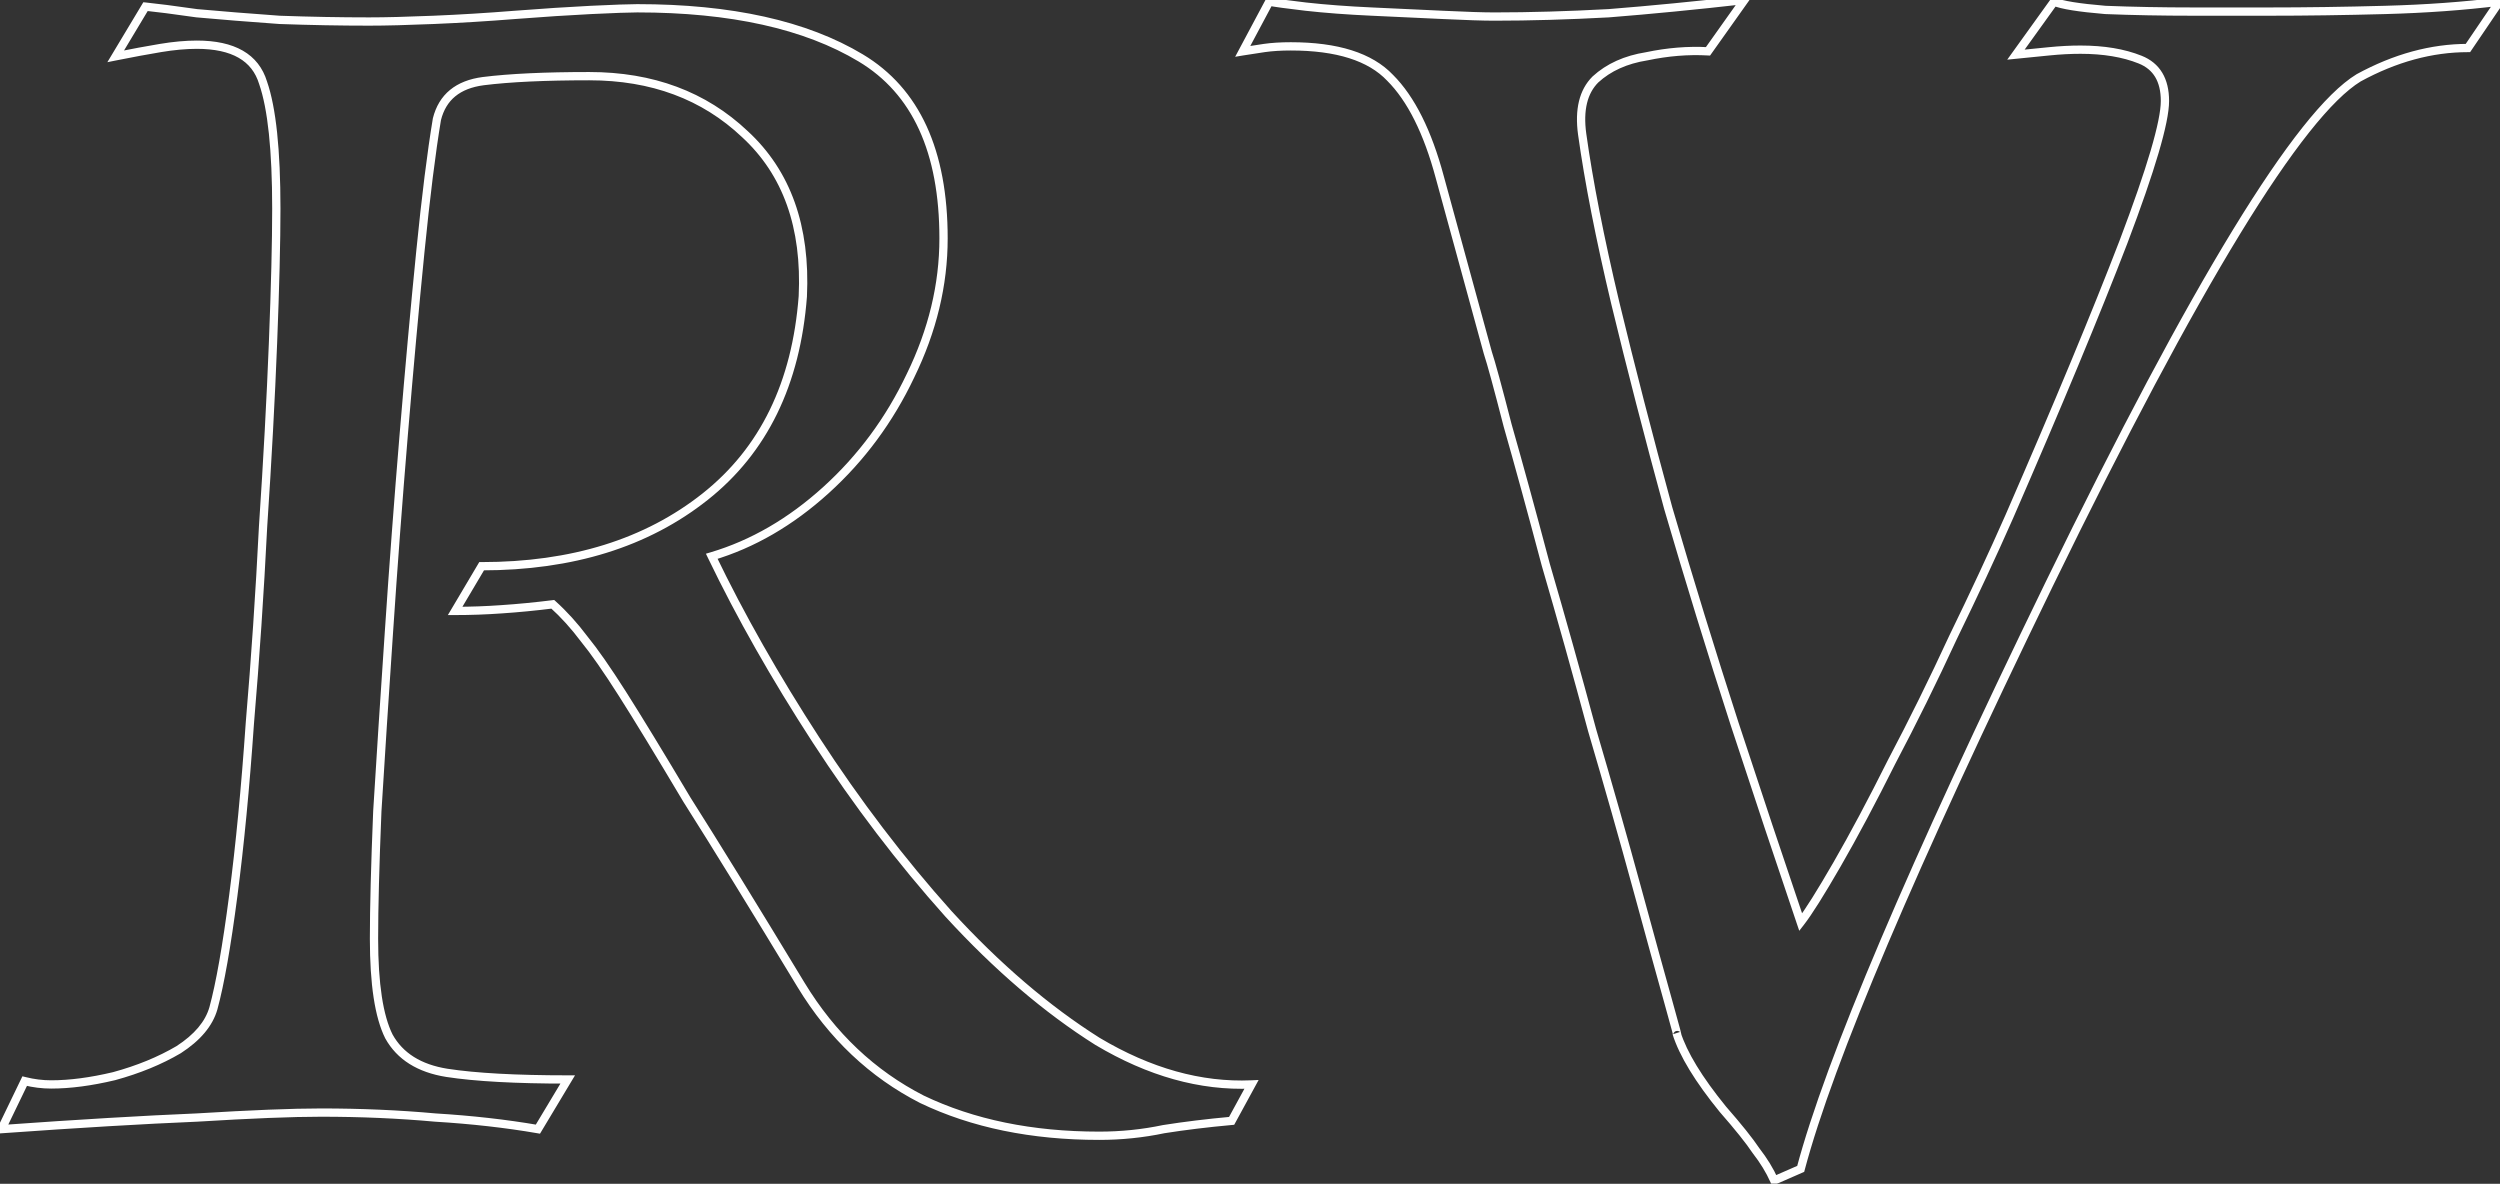 <svg width="604" height="286" viewBox="0 0 604 286" fill="none" xmlns="http://www.w3.org/2000/svg">
<rect x="0" y="0" width="604" height="286" fill="#333333" stroke="none"/>
<mask id="path-1-outside-1_206_15" maskUnits="userSpaceOnUse" x="-2" y="-2" width="608" height="289" fill="black">
<rect fill="white" x="-2" y="-2" width="608" height="289"/>
<path d="M265.559 274.4C249.293 274.4 235.026 271.467 222.759 265.6C210.759 259.467 201.026 250.267 193.559 238C182.093 219.067 172.893 204.133 165.959 193.2C159.293 182 154.093 173.467 150.359 167.6C146.626 161.733 143.559 157.333 141.159 154.4C138.759 151.2 136.226 148.4 133.559 146C129.293 146.533 125.159 146.933 121.159 147.2C117.426 147.467 113.693 147.6 109.959 147.6L116.359 136.8C138.226 136.8 156.226 131.2 170.359 120C184.493 108.8 192.359 92.667 193.959 71.6C194.759 54.8 190.093 41.733 179.959 32.4C170.093 23.067 157.559 18.4 142.359 18.4C131.693 18.4 123.159 18.8 116.759 19.6C110.626 20.4 106.893 23.467 105.559 28.8C104.226 36.8 102.893 47.467 101.559 60.8C100.226 74.133 98.893 88.8 97.559 104.8C96.226 120.8 95.026 136.8 93.959 152.8C92.893 168.533 91.959 182.933 91.159 196C90.626 209.067 90.359 219.333 90.359 226.8C90.359 237.733 91.559 245.6 93.959 250.4C96.626 255.2 101.293 258.133 107.959 259.2C114.893 260.267 124.626 260.8 137.159 260.8L129.959 272.8C122.226 271.467 113.959 270.533 105.159 270C96.359 269.2 87.159 268.8 77.559 268.8C70.626 268.8 60.626 269.2 47.559 270C34.759 270.533 19.026 271.467 0.359 272.8L5.959 261.2C8.093 261.733 10.226 262 12.359 262C16.893 262 21.959 261.333 27.559 260C33.426 258.4 38.626 256.267 43.159 253.6C47.693 250.667 50.493 247.333 51.559 243.6C53.159 237.733 54.759 228.667 56.359 216.4C57.959 204.133 59.293 190.267 60.359 174.8C61.693 159.067 62.759 143.2 63.559 127.2C64.626 111.2 65.426 96.4 65.959 82.8C66.493 69.2 66.759 58.4 66.759 50.4C66.759 36.267 65.693 26.133 63.559 20C61.693 13.867 56.359 10.8 47.559 10.8C44.893 10.8 41.959 11.067 38.759 11.6C35.559 12.133 31.959 12.8 27.959 13.6L35.159 1.6C37.826 1.867 41.959 2.4 47.559 3.2C53.426 3.733 60.093 4.267 67.559 4.8C75.026 5.067 82.226 5.2 89.159 5.2C93.159 5.2 98.359 5.067 104.759 4.8C111.159 4.533 117.693 4.133 124.359 3.6C131.293 3.067 137.426 2.667 142.759 2.4C148.359 2.133 152.093 2 153.959 2C176.626 2 194.626 6 207.959 14C221.293 22 227.959 36.533 227.959 57.6C227.959 68.8 225.293 79.867 219.959 90.8C214.893 101.467 208.093 110.667 199.559 118.4C191.026 126.133 181.826 131.467 171.959 134.4C178.893 148.8 187.293 163.6 197.159 178.8C207.026 194 217.693 208 229.159 220.8C240.893 233.6 252.893 243.867 265.159 251.6C277.693 259.067 290.093 262.533 302.359 262L297.559 270.8C291.693 271.333 286.226 272 281.159 272.8C276.093 273.867 270.893 274.4 265.559 274.4ZM428.65 285.2C427.583 282.8 426.117 280.4 424.25 278C422.65 275.6 419.983 272.267 416.25 268C410.383 260.8 406.65 254.667 405.05 249.6C405.583 251.2 404.917 248.667 403.05 242C401.183 235.333 398.65 226.133 395.45 214.4C392.25 202.667 388.65 190 384.65 176.4C380.917 162.533 377.183 149.2 373.45 136.4C369.983 123.333 366.917 112.133 364.25 102.8C361.85 93.467 360.25 87.6 359.45 85.2C354.65 67.6 350.783 53.467 347.85 42.8C344.917 31.867 340.917 23.867 335.85 18.8C331.05 13.733 323.05 11.2 311.85 11.2C309.45 11.2 307.317 11.333 305.45 11.6C303.583 11.867 301.85 12.133 300.25 12.4L306.65 0.4C307.983 0.667 310.917 1.067 315.45 1.6C320.25 2.133 325.583 2.533 331.45 2.8C337.583 3.067 343.317 3.333 348.65 3.6C354.25 3.867 358.383 4 361.05 4C369.583 4 378.783 3.733 388.65 3.2C398.783 2.4 409.717 1.333 421.45 -4.76837e-06L412.65 12.4C407.85 12.133 402.917 12.533 397.85 13.6C392.783 14.4 388.65 16.267 385.45 19.2C382.517 22.133 381.45 26.533 382.25 32.4C383.85 43.867 386.517 57.467 390.25 73.2C393.983 88.667 398.25 105.2 403.05 122.8C408.117 140.133 413.45 157.467 419.05 174.8C424.65 191.867 429.983 207.867 435.05 222.8C436.917 220.4 439.85 215.733 443.85 208.8C447.85 201.867 452.25 193.6 457.05 184C462.117 174.4 467.05 164.4 471.85 154C476.917 143.6 481.45 133.867 485.45 124.8C497.183 97.867 506.383 75.733 513.05 58.4C519.717 40.8 523.05 29.467 523.05 24.4C523.05 19.333 521.05 16 517.05 14.4C513.05 12.8 508.25 12 502.65 12C500.25 12 497.717 12.133 495.05 12.4C492.383 12.667 489.717 12.933 487.05 13.2L496.25 0.4C498.117 1.2 502.25 1.867 508.65 2.4C515.317 2.667 522.383 2.8 529.85 2.8C537.317 2.8 543.45 2.8 548.25 2.8C557.05 2.8 566.383 2.667 576.25 2.4C586.117 2.133 595.317 1.467 603.85 0.4L596.25 11.6C587.45 11.6 578.65 14 569.85 18.8C555.45 27.6 530.517 68.4 495.05 141.2C461.983 209.2 441.983 256.267 435.05 282.4L428.65 285.2Z"/>
</mask>
<path d="M222.759 265.6L222.304 266.49L222.316 266.496L222.328 266.502L222.759 265.6ZM193.559 238L192.704 238.518L192.705 238.52L193.559 238ZM165.959 193.2L165.1 193.711L165.107 193.724L165.115 193.736L165.959 193.2ZM150.359 167.6L149.516 168.137L149.516 168.137L150.359 167.6ZM141.159 154.4L140.359 155L140.372 155.017L140.385 155.033L141.159 154.4ZM133.559 146L134.228 145.257L133.889 144.951L133.435 145.008L133.559 146ZM121.159 147.2L121.093 146.202L121.088 146.203L121.159 147.2ZM109.959 147.6L109.099 147.09L108.204 148.6H109.959V147.6ZM116.359 136.8V135.8H115.79L115.499 136.29L116.359 136.8ZM170.359 120L169.738 119.216L169.738 119.216L170.359 120ZM193.959 71.6L194.957 71.676L194.958 71.662L194.958 71.648L193.959 71.6ZM179.959 32.4L179.272 33.127L179.282 33.136L179.959 32.4ZM116.759 19.6L116.635 18.608L116.63 18.608L116.759 19.6ZM105.559 28.8L104.589 28.557L104.58 28.596L104.573 28.636L105.559 28.8ZM101.559 60.8L102.554 60.9L102.554 60.9L101.559 60.8ZM97.559 104.8L96.563 104.717L96.563 104.717L97.559 104.8ZM93.959 152.8L94.957 152.868L94.957 152.867L93.959 152.8ZM91.159 196L90.161 195.939L90.161 195.949L90.16 195.959L91.159 196ZM93.959 250.4L93.065 250.847L93.075 250.867L93.085 250.886L93.959 250.4ZM107.959 259.2L107.801 260.187L107.807 260.188L107.959 259.2ZM137.159 260.8L138.017 261.314L138.926 259.8H137.159V260.8ZM129.959 272.8L129.789 273.785L130.464 273.902L130.817 273.314L129.959 272.8ZM105.159 270L105.069 270.996L105.084 270.997L105.099 270.998L105.159 270ZM47.559 270L47.601 270.999L47.611 270.999L47.62 270.998L47.559 270ZM0.359 272.8L-0.541 272.365L-1.292 273.921L0.431 273.797L0.359 272.8ZM5.959 261.2L6.202 260.23L5.413 260.033L5.059 260.765L5.959 261.2ZM27.559 260L27.791 260.973L27.807 260.969L27.823 260.965L27.559 260ZM43.159 253.6L43.666 254.462L43.685 254.451L43.703 254.44L43.159 253.6ZM51.559 243.6L52.521 243.875L52.524 243.863L51.559 243.6ZM56.359 216.4L57.351 216.529L57.351 216.529L56.359 216.4ZM60.359 174.8L59.363 174.716L59.362 174.723L59.362 174.731L60.359 174.8ZM63.559 127.2L62.562 127.133L62.561 127.142L62.561 127.15L63.559 127.2ZM65.959 82.8L66.959 82.839L66.959 82.839L65.959 82.8ZM63.559 20L62.603 20.291L62.608 20.31L62.615 20.328L63.559 20ZM27.959 13.6L27.102 13.085L25.939 15.024L28.155 14.581L27.959 13.6ZM35.159 1.6L35.259 0.605L34.628 0.542L34.302 1.085L35.159 1.6ZM47.559 3.2L47.418 4.19L47.443 4.194L47.469 4.196L47.559 3.2ZM67.559 4.8L67.488 5.797L67.506 5.799L67.524 5.799L67.559 4.8ZM104.759 4.8L104.718 3.801L104.718 3.801L104.759 4.8ZM124.359 3.6L124.283 2.603L124.28 2.603L124.359 3.6ZM142.759 2.4L142.712 1.401L142.709 1.401L142.759 2.4ZM207.959 14L208.474 13.143L208.474 13.143L207.959 14ZM219.959 90.8L219.061 90.362L219.056 90.371L219.959 90.8ZM199.559 118.4L200.231 119.141L200.231 119.141L199.559 118.4ZM171.959 134.4L171.674 133.441L170.549 133.776L171.058 134.834L171.959 134.4ZM197.159 178.8L196.321 179.344L196.321 179.344L197.159 178.8ZM229.159 220.8L228.414 221.467L228.422 221.476L229.159 220.8ZM265.159 251.6L264.626 252.446L264.637 252.453L264.648 252.459L265.159 251.6ZM302.359 262L303.237 262.479L304.085 260.924L302.316 261.001L302.359 262ZM297.559 270.8L297.65 271.796L298.182 271.748L298.437 271.279L297.559 270.8ZM281.159 272.8L281.003 271.812L280.978 271.816L280.953 271.821L281.159 272.8ZM265.559 273.4C249.413 273.4 235.299 270.489 223.191 264.698L222.328 266.502C234.753 272.445 249.172 275.4 265.559 275.4V273.4ZM223.215 264.71C211.39 258.666 201.791 249.599 194.414 237.48L192.705 238.52C200.261 250.934 210.129 260.267 222.304 266.49L223.215 264.71ZM194.415 237.482C182.947 218.546 173.743 203.606 166.804 192.664L165.115 193.736C172.043 204.66 181.239 219.587 192.704 238.518L194.415 237.482ZM166.819 192.689C160.15 181.486 154.944 172.942 151.203 167.063L149.516 168.137C153.241 173.991 158.435 182.514 165.1 193.711L166.819 192.689ZM151.203 167.063C147.463 161.186 144.371 156.746 141.933 153.767L140.385 155.033C142.748 157.92 145.789 162.281 149.516 168.137L151.203 167.063ZM141.959 153.8C139.525 150.554 136.948 147.705 134.228 145.257L132.89 146.743C135.504 149.095 137.994 151.846 140.359 155L141.959 153.8ZM133.435 145.008C129.186 145.539 125.072 145.937 121.093 146.202L121.226 148.198C125.246 147.93 129.399 147.528 133.683 146.992L133.435 145.008ZM121.088 146.203C117.378 146.468 113.669 146.6 109.959 146.6V148.6C113.717 148.6 117.474 148.466 121.231 148.197L121.088 146.203ZM110.82 148.11L117.22 137.31L115.499 136.29L109.099 147.09L110.82 148.11ZM116.359 137.8C138.402 137.8 156.635 132.152 170.98 120.784L169.738 119.216C155.817 130.248 138.05 135.8 116.359 135.8V137.8ZM170.98 120.784C185.37 109.381 193.339 92.968 194.957 71.676L192.962 71.524C191.379 92.365 183.615 108.219 169.738 119.216L170.98 120.784ZM194.958 71.648C195.769 54.623 191.036 41.242 180.637 31.664L179.282 33.136C189.15 42.224 193.75 54.977 192.961 71.552L194.958 71.648ZM180.647 31.674C170.572 22.143 157.782 17.4 142.359 17.4V19.4C157.337 19.4 169.614 23.99 179.272 33.127L180.647 31.674ZM142.359 17.4C131.674 17.4 123.094 17.8 116.635 18.608L116.883 20.592C123.224 19.8 131.711 19.4 142.359 19.4V17.4ZM116.63 18.608C113.429 19.026 110.771 20.046 108.725 21.727C106.67 23.415 105.3 25.713 104.589 28.557L106.53 29.043C107.152 26.554 108.316 24.651 109.994 23.273C111.681 21.887 113.956 20.974 116.889 20.592L116.63 18.608ZM104.573 28.636C103.235 36.666 101.899 47.357 100.564 60.7L102.554 60.9C103.887 47.576 105.218 36.934 106.546 28.964L104.573 28.636ZM100.564 60.7C99.23 74.04 97.897 88.713 96.563 104.717L98.556 104.883C99.889 88.888 101.222 74.226 102.554 60.9L100.564 60.7ZM96.563 104.717C95.229 120.722 94.029 136.728 92.962 152.733L94.957 152.867C96.023 136.872 97.223 120.878 98.556 104.883L96.563 104.717ZM92.962 152.732C91.895 168.467 90.961 182.87 90.161 195.939L92.157 196.061C92.957 182.997 93.891 168.599 94.957 152.868L92.962 152.732ZM90.16 195.959C89.627 209.031 89.359 219.313 89.359 226.8H91.359C91.359 219.353 91.625 209.102 92.159 196.041L90.16 195.959ZM89.359 226.8C89.359 237.76 90.555 245.827 93.065 250.847L94.854 249.953C92.564 245.373 91.359 237.707 91.359 226.8H89.359ZM93.085 250.886C95.935 256.015 100.909 259.085 107.801 260.187L108.117 258.213C101.677 257.182 97.317 254.385 94.834 249.914L93.085 250.886ZM107.807 260.188C114.815 261.267 124.608 261.8 137.159 261.8V259.8C124.644 259.8 114.97 259.267 108.111 258.212L107.807 260.188ZM136.302 260.286L129.102 272.286L130.817 273.314L138.017 261.314L136.302 260.286ZM130.129 271.815C122.356 270.474 114.052 269.537 105.22 269.002L105.099 270.998C113.867 271.53 122.096 272.459 129.789 273.785L130.129 271.815ZM105.25 269.004C96.417 268.201 87.187 267.8 77.559 267.8V269.8C87.132 269.8 96.301 270.199 105.069 270.996L105.25 269.004ZM77.559 267.8C70.595 267.8 60.571 268.202 47.498 269.002L47.62 270.998C60.681 270.198 70.657 269.8 77.559 269.8V267.8ZM47.518 269.001C34.705 269.535 18.961 270.469 0.288 271.803L0.431 273.797C19.091 272.465 34.814 271.532 47.601 270.999L47.518 269.001ZM1.26 273.235L6.86 261.635L5.059 260.765L-0.541 272.365L1.26 273.235ZM5.717 262.17C7.927 262.723 10.142 263 12.359 263V261C10.31 261 8.258 260.744 6.202 260.23L5.717 262.17ZM12.359 263C16.988 263 22.134 262.32 27.791 260.973L27.328 259.027C21.784 260.347 16.797 261 12.359 261V263ZM27.823 260.965C33.762 259.345 39.046 257.18 43.666 254.462L42.652 252.738C38.206 255.353 33.09 257.455 27.296 259.035L27.823 260.965ZM43.703 254.44C48.36 251.426 51.366 247.918 52.521 243.875L50.598 243.325C49.62 246.749 47.026 249.907 42.616 252.76L43.703 254.44ZM52.524 243.863C54.143 237.928 55.75 228.805 57.351 216.529L55.368 216.271C53.769 228.528 52.176 237.539 50.595 243.337L52.524 243.863ZM57.351 216.529C58.954 204.238 60.289 190.351 61.357 174.869L59.362 174.731C58.296 190.182 56.965 204.028 55.368 216.271L57.351 216.529ZM61.356 174.884C62.69 159.139 63.758 143.261 64.558 127.25L62.561 127.15C61.761 143.139 60.695 158.994 59.363 174.716L61.356 174.884ZM64.557 127.267C65.624 111.259 66.425 96.45 66.959 82.839L64.96 82.761C64.427 96.35 63.628 111.141 62.562 127.133L64.557 127.267ZM66.959 82.839C67.492 69.234 67.759 58.419 67.759 50.4H65.759C65.759 58.381 65.493 69.166 64.96 82.761L66.959 82.839ZM67.759 50.4C67.759 36.255 66.697 25.975 64.504 19.672L62.615 20.328C64.689 26.291 65.759 36.278 65.759 50.4H67.759ZM64.516 19.709C63.512 16.41 61.555 13.899 58.658 12.233C55.788 10.583 52.063 9.8 47.559 9.8V11.8C51.855 11.8 55.197 12.55 57.661 13.967C60.097 15.368 61.74 17.456 62.603 20.291L64.516 19.709ZM47.559 9.8C44.827 9.8 41.838 10.073 38.595 10.614L38.924 12.586C42.081 12.06 44.958 11.8 47.559 11.8V9.8ZM38.595 10.614C35.382 11.149 31.771 11.818 27.763 12.619L28.155 14.581C32.148 13.782 35.737 13.118 38.924 12.586L38.595 10.614ZM28.817 14.114L36.017 2.114L34.302 1.085L27.102 13.085L28.817 14.114ZM35.06 2.595C37.704 2.859 41.82 3.39 47.418 4.19L47.701 2.21C42.099 1.41 37.948 0.874 35.259 0.605L35.06 2.595ZM47.469 4.196C53.343 4.73 60.017 5.264 67.488 5.797L67.631 3.803C60.169 3.27 53.509 2.737 47.65 2.204L47.469 4.196ZM67.524 5.799C75.001 6.066 82.213 6.2 89.159 6.2V4.2C82.239 4.2 75.051 4.067 67.595 3.801L67.524 5.799ZM89.159 6.2C93.179 6.2 98.394 6.066 104.801 5.799L104.718 3.801C98.325 4.067 93.14 4.2 89.159 4.2V6.2ZM104.801 5.799C111.214 5.532 117.76 5.131 124.439 4.597L124.28 2.603C117.625 3.136 111.104 3.535 104.718 3.801L104.801 5.799ZM124.436 4.597C131.363 4.064 137.487 3.665 142.809 3.399L142.709 1.401C137.365 1.668 131.222 2.069 124.283 2.603L124.436 4.597ZM142.807 3.399C148.411 3.132 152.12 3 153.959 3V1C152.065 1 148.308 1.135 142.712 1.401L142.807 3.399ZM153.959 3C176.523 3 194.322 6.984 207.445 14.857L208.474 13.143C194.93 5.016 176.729 1 153.959 1V3ZM207.445 14.857C220.374 22.615 226.959 36.745 226.959 57.6H228.959C228.959 36.322 222.212 21.385 208.474 13.143L207.445 14.857ZM226.959 57.6C226.959 68.635 224.333 79.553 219.061 90.362L220.858 91.238C226.252 80.18 228.959 68.965 228.959 57.6H226.959ZM219.056 90.371C214.044 100.923 207.322 110.016 198.888 117.659L200.231 119.141C208.864 111.318 215.741 102.011 220.863 91.229L219.056 90.371ZM198.888 117.659C190.452 125.304 181.381 130.556 171.674 133.441L172.244 135.359C182.271 132.378 191.6 126.963 200.231 119.141L198.888 117.659ZM171.058 134.834C178.012 149.277 186.434 164.114 196.321 179.344L197.998 178.256C188.152 163.086 179.773 148.323 172.86 133.966L171.058 134.834ZM196.321 179.344C206.214 194.585 216.912 208.627 228.415 221.467L229.904 220.133C218.474 207.373 207.838 193.415 197.998 178.256L196.321 179.344ZM228.422 221.476C240.204 234.329 252.271 244.657 264.626 252.446L265.693 250.754C253.514 243.076 241.581 232.871 229.897 220.124L228.422 221.476ZM264.648 252.459C277.316 260.006 289.907 263.542 302.403 262.999L302.316 261.001C290.278 261.524 278.069 258.127 265.671 250.741L264.648 252.459ZM301.481 261.521L296.681 270.321L298.437 271.279L303.237 262.479L301.481 261.521ZM297.469 269.804C291.583 270.339 286.095 271.008 281.003 271.812L281.315 273.788C286.357 272.992 291.802 272.328 297.65 271.796L297.469 269.804ZM280.953 271.821C275.956 272.873 270.826 273.4 265.559 273.4V275.4C270.96 275.4 276.229 274.86 281.365 273.779L280.953 271.821ZM428.65 285.2L427.736 285.606L428.14 286.515L429.051 286.116L428.65 285.2ZM424.25 278L423.418 278.555L423.438 278.585L423.461 278.614L424.25 278ZM416.25 268L415.475 268.632L415.486 268.645L415.497 268.659L416.25 268ZM405.05 249.6L405.999 249.284L404.096 249.901L405.05 249.6ZM403.05 242L402.087 242.27L402.087 242.27L403.05 242ZM395.45 214.4L394.485 214.663L394.485 214.663L395.45 214.4ZM384.65 176.4L383.684 176.66L383.687 176.671L383.691 176.682L384.65 176.4ZM373.45 136.4L372.483 136.656L372.487 136.668L372.49 136.68L373.45 136.4ZM364.25 102.8L363.282 103.049L363.285 103.062L363.288 103.075L364.25 102.8ZM359.45 85.2L358.485 85.463L358.493 85.49L358.501 85.516L359.45 85.2ZM347.85 42.8L346.884 43.059L346.886 43.065L347.85 42.8ZM335.85 18.8L335.124 19.488L335.133 19.497L335.143 19.507L335.85 18.8ZM305.45 11.6L305.309 10.61L305.309 10.61L305.45 11.6ZM300.25 12.4L299.368 11.929L298.413 13.72L300.414 13.386L300.25 12.4ZM306.65 0.4L306.846 -0.581L306.117 -0.726L305.768 -0.071L306.65 0.4ZM315.45 1.6L315.333 2.593L315.34 2.594L315.45 1.6ZM331.45 2.8L331.405 3.799L331.407 3.799L331.45 2.8ZM348.65 3.6L348.6 4.599L348.602 4.599L348.65 3.6ZM388.65 3.2L388.704 4.199L388.716 4.198L388.729 4.197L388.65 3.2ZM421.45 -4.76837e-06L422.266 0.579L423.561 -1.246L421.337 -0.994L421.45 -4.76837e-06ZM412.65 12.4L412.595 13.398L413.146 13.429L413.466 12.979L412.65 12.4ZM397.85 13.6L398.006 14.588L398.031 14.584L398.056 14.579L397.85 13.6ZM385.45 19.2L384.774 18.463L384.758 18.477L384.743 18.493L385.45 19.2ZM382.25 32.4L381.259 32.535L381.26 32.538L382.25 32.4ZM390.25 73.2L389.277 73.431L389.278 73.435L390.25 73.2ZM403.05 122.8L402.085 123.063L402.088 123.072L402.09 123.081L403.05 122.8ZM419.05 174.8L418.098 175.107L418.1 175.112L419.05 174.8ZM435.05 222.8L434.103 223.121L434.7 224.879L435.839 223.414L435.05 222.8ZM443.85 208.8L444.716 209.3L444.716 209.3L443.85 208.8ZM457.05 184L456.166 183.533L456.16 183.543L456.156 183.553L457.05 184ZM471.85 154L470.951 153.562L470.946 153.571L470.942 153.581L471.85 154ZM485.45 124.8L486.365 125.204L486.367 125.199L485.45 124.8ZM513.05 58.4L513.983 58.759L513.985 58.754L513.05 58.4ZM517.05 14.4L517.421 13.472L517.421 13.472L517.05 14.4ZM495.05 12.4L494.951 11.405L494.95 11.405L495.05 12.4ZM487.05 13.2L486.238 12.616L484.945 14.415L487.15 14.195L487.05 13.2ZM496.25 0.4L496.644 -0.519L495.906 -0.835L495.438 -0.184L496.25 0.4ZM508.65 2.4L508.567 3.397L508.588 3.398L508.61 3.399L508.65 2.4ZM603.85 0.4L604.677 0.961L605.918 -0.866L603.726 -0.592L603.85 0.4ZM596.25 11.6V12.6H596.78L597.077 12.162L596.25 11.6ZM569.85 18.8L569.371 17.922L569.35 17.934L569.329 17.947L569.85 18.8ZM495.05 141.2L494.151 140.762L494.151 140.763L495.05 141.2ZM435.05 282.4L435.451 283.316L435.893 283.123L436.017 282.656L435.05 282.4ZM429.564 284.794C428.46 282.309 426.948 279.84 425.039 277.386L423.461 278.614C425.285 280.96 426.707 283.291 427.736 285.606L429.564 284.794ZM425.082 277.445C423.445 274.989 420.743 271.616 417.003 267.341L415.497 268.659C419.224 272.917 421.855 276.211 423.418 278.555L425.082 277.445ZM417.025 267.368C411.188 260.204 407.547 254.187 406.004 249.299L404.096 249.901C405.753 255.146 409.579 261.396 415.475 268.632L417.025 267.368ZM404.101 249.916C404.167 250.113 404.225 250.28 404.269 250.387C404.28 250.414 404.299 250.458 404.323 250.504C404.334 250.526 404.356 250.569 404.39 250.618C404.397 250.629 404.503 250.798 404.709 250.922C404.828 250.993 405.098 251.118 405.445 251.04C405.809 250.958 406.007 250.711 406.092 250.564C406.227 250.331 406.227 250.105 406.227 250.097C406.231 249.991 406.218 249.902 406.215 249.884C406.188 249.694 406.075 249.246 405.917 248.646C405.581 247.37 404.946 245.063 404.013 241.73L402.087 242.27C403.021 245.603 403.652 247.896 403.983 249.154C404.066 249.469 404.129 249.714 404.172 249.894C404.194 249.983 404.211 250.053 404.222 250.104C404.235 250.162 404.237 250.177 404.235 250.166C404.234 250.162 404.233 250.149 404.231 250.13C404.23 250.116 404.226 250.073 404.229 250.017C404.229 250.015 404.227 249.794 404.361 249.562C404.445 249.417 404.642 249.171 405.005 249.089C405.352 249.011 405.62 249.136 405.738 249.207C405.942 249.329 406.044 249.494 406.048 249.5C406.077 249.543 406.095 249.578 406.102 249.59C406.116 249.618 406.122 249.634 406.118 249.625C406.104 249.591 406.066 249.487 405.999 249.284L404.101 249.916ZM404.013 241.73C402.147 235.067 399.615 225.869 396.415 214.137L394.485 214.663C397.685 226.397 400.219 235.6 402.087 242.27L404.013 241.73ZM396.415 214.137C393.213 202.396 389.611 189.723 385.609 176.118L383.691 176.682C387.689 190.277 391.287 202.937 394.485 214.663L396.415 214.137ZM385.616 176.14C381.881 162.267 378.145 148.927 374.41 136.12L372.49 136.68C376.221 149.473 379.953 162.799 383.684 176.66L385.616 176.14ZM374.417 136.144C370.949 123.073 367.88 111.867 365.212 102.525L363.288 103.075C365.953 112.4 369.018 123.594 372.483 136.656L374.417 136.144ZM365.218 102.551C362.821 93.229 361.212 87.324 360.399 84.884L358.501 85.516C359.288 87.876 360.879 93.704 363.282 103.049L365.218 102.551ZM360.415 84.937C355.615 67.337 351.748 53.203 348.814 42.535L346.886 43.065C349.819 53.731 353.685 67.863 358.485 85.463L360.415 84.937ZM348.816 42.541C345.861 31.527 341.8 23.336 336.557 18.093L335.143 19.507C340.033 24.398 343.972 32.206 346.884 43.059L348.816 42.541ZM336.576 18.112C331.499 12.754 323.164 10.2 311.85 10.2V12.2C322.936 12.2 330.601 14.713 335.124 19.488L336.576 18.112ZM311.85 10.2C309.415 10.2 307.233 10.335 305.309 10.61L305.591 12.59C307.401 12.332 309.485 12.2 311.85 12.2V10.2ZM305.309 10.61C303.435 10.878 301.694 11.146 300.086 11.414L300.414 13.386C302.006 13.121 303.731 12.856 305.591 12.59L305.309 10.61ZM301.132 12.871L307.532 0.871L305.768 -0.071L299.368 11.929L301.132 12.871ZM306.454 1.381C307.834 1.657 310.81 2.061 315.333 2.593L315.567 0.607C311.024 0.072 308.132 -0.323 306.846 -0.581L306.454 1.381ZM315.34 2.594C320.165 3.13 325.521 3.531 331.405 3.799L331.495 1.801C325.646 1.535 320.335 1.137 315.56 0.606L315.34 2.594ZM331.407 3.799C337.538 4.066 343.269 4.332 348.6 4.599L348.7 2.601C343.364 2.334 337.629 2.068 331.493 1.801L331.407 3.799ZM348.602 4.599C354.205 4.866 358.358 5 361.05 5V3C358.408 3 354.295 2.868 348.698 2.601L348.602 4.599ZM361.05 5C369.604 5 378.822 4.733 388.704 4.199L388.596 2.201C378.745 2.734 369.563 3 361.05 3V5ZM388.729 4.197C398.875 3.396 409.82 2.328 421.563 0.994L421.337 -0.994C409.613 0.339 398.692 1.404 388.571 2.203L388.729 4.197ZM420.635 -0.579L411.834 11.821L413.466 12.979L422.266 0.579L420.635 -0.579ZM412.705 11.402C407.811 11.13 402.79 11.538 397.644 12.621L398.056 14.579C403.043 13.529 407.889 13.137 412.595 13.398L412.705 11.402ZM397.694 12.612C392.469 13.437 388.144 15.374 384.774 18.463L386.126 19.937C389.156 17.159 393.097 15.363 398.006 14.588L397.694 12.612ZM384.743 18.493C381.505 21.731 380.436 26.498 381.259 32.535L383.241 32.265C382.464 26.568 383.528 22.536 386.157 19.907L384.743 18.493ZM381.26 32.538C382.865 44.045 385.539 57.678 389.277 73.431L391.223 72.969C387.494 57.255 384.835 43.688 383.24 32.262L381.26 32.538ZM389.278 73.435C393.014 88.912 397.283 105.455 402.085 123.063L404.015 122.537C399.217 104.945 394.953 88.421 391.222 72.965L389.278 73.435ZM402.09 123.081C407.159 140.423 412.496 157.765 418.098 175.107L420.002 174.493C414.404 157.168 409.074 139.844 404.01 122.519L402.09 123.081ZM418.1 175.112C423.701 192.181 429.035 208.184 434.103 223.121L435.997 222.479C430.932 207.549 425.599 191.552 420 174.488L418.1 175.112ZM435.839 223.414C437.754 220.952 440.719 216.229 444.716 209.3L442.984 208.3C438.981 215.238 436.079 219.848 434.261 222.186L435.839 223.414ZM444.716 209.3C448.729 202.345 453.138 194.059 457.944 184.447L456.156 183.553C451.362 193.141 446.971 201.389 442.984 208.3L444.716 209.3ZM457.934 184.467C463.01 174.85 467.951 164.834 472.758 154.419L470.942 153.581C466.149 163.966 461.224 173.95 456.166 183.533L457.934 184.467ZM472.749 154.438C477.82 144.028 482.359 134.284 486.365 125.204L484.535 124.396C480.541 133.45 476.013 143.172 470.951 153.562L472.749 154.438ZM486.367 125.199C498.103 98.259 507.309 76.111 513.983 58.759L512.117 58.041C505.457 75.355 496.264 97.474 484.533 124.401L486.367 125.199ZM513.985 58.754C517.323 49.943 519.833 42.683 521.509 36.982C523.177 31.313 524.05 27.091 524.05 24.4H522.05C522.05 26.776 521.257 30.754 519.591 36.418C517.934 42.05 515.444 49.257 512.115 58.046L513.985 58.754ZM524.05 24.4C524.05 21.739 523.525 19.448 522.407 17.585C521.283 15.711 519.601 14.343 517.421 13.472L516.679 15.329C518.499 16.057 519.817 17.155 520.693 18.614C521.575 20.085 522.05 21.994 522.05 24.4H524.05ZM517.421 13.472C513.274 11.812 508.341 11 502.65 11V13C508.159 13 512.826 13.787 516.679 15.329L517.421 13.472ZM502.65 11C500.213 11 497.646 11.135 494.951 11.405L495.15 13.395C497.787 13.131 500.287 13 502.65 13V11ZM494.95 11.405C492.284 11.672 489.617 11.938 486.951 12.205L487.15 14.195C489.816 13.928 492.483 13.662 495.15 13.395L494.95 11.405ZM487.862 13.784L497.062 0.984L495.438 -0.184L486.238 12.616L487.862 13.784ZM495.856 1.319C496.908 1.77 498.51 2.152 500.591 2.487C502.692 2.826 505.353 3.129 508.567 3.397L508.733 1.403C505.547 1.138 502.941 0.84 500.909 0.513C498.857 0.182 497.459 -0.17 496.644 -0.519L495.856 1.319ZM508.61 3.399C515.291 3.666 522.372 3.8 529.85 3.8V1.8C522.395 1.8 515.342 1.667 508.69 1.401L508.61 3.399ZM529.85 3.8C529.865 3.8 529.879 3.8 529.894 3.8C529.908 3.8 529.923 3.8 529.937 3.8C529.952 3.8 529.967 3.8 529.981 3.8C529.996 3.8 530.01 3.8 530.025 3.8C530.039 3.8 530.054 3.8 530.068 3.8C530.083 3.8 530.097 3.8 530.112 3.8C530.126 3.8 530.141 3.8 530.156 3.8C530.17 3.8 530.185 3.8 530.199 3.8C530.214 3.8 530.228 3.8 530.243 3.8C530.257 3.8 530.272 3.8 530.286 3.8C530.3 3.8 530.315 3.8 530.329 3.8C530.344 3.8 530.358 3.8 530.373 3.8C530.387 3.8 530.402 3.8 530.416 3.8C530.431 3.8 530.445 3.8 530.46 3.8C530.474 3.8 530.488 3.8 530.503 3.8C530.517 3.8 530.532 3.8 530.546 3.8C530.561 3.8 530.575 3.8 530.589 3.8C530.604 3.8 530.618 3.8 530.633 3.8C530.647 3.8 530.661 3.8 530.676 3.8C530.69 3.8 530.705 3.8 530.719 3.8C530.733 3.8 530.748 3.8 530.762 3.8C530.776 3.8 530.791 3.8 530.805 3.8C530.819 3.8 530.834 3.8 530.848 3.8C530.863 3.8 530.877 3.8 530.891 3.8C530.906 3.8 530.92 3.8 530.934 3.8C530.949 3.8 530.963 3.8 530.977 3.8C530.992 3.8 531.006 3.8 531.02 3.8C531.034 3.8 531.049 3.8 531.063 3.8C531.077 3.8 531.092 3.8 531.106 3.8C531.12 3.8 531.134 3.8 531.149 3.8C531.163 3.8 531.177 3.8 531.192 3.8C531.206 3.8 531.22 3.8 531.234 3.8C531.249 3.8 531.263 3.8 531.277 3.8C531.291 3.8 531.306 3.8 531.32 3.8C531.334 3.8 531.348 3.8 531.363 3.8C531.377 3.8 531.391 3.8 531.405 3.8C531.419 3.8 531.434 3.8 531.448 3.8C531.462 3.8 531.476 3.8 531.49 3.8C531.505 3.8 531.519 3.8 531.533 3.8C531.547 3.8 531.561 3.8 531.576 3.8C531.59 3.8 531.604 3.8 531.618 3.8C531.632 3.8 531.646 3.8 531.661 3.8C531.675 3.8 531.689 3.8 531.703 3.8C531.717 3.8 531.731 3.8 531.745 3.8C531.76 3.8 531.774 3.8 531.788 3.8C531.802 3.8 531.816 3.8 531.83 3.8C531.844 3.8 531.858 3.8 531.873 3.8C531.887 3.8 531.901 3.8 531.915 3.8C531.929 3.8 531.943 3.8 531.957 3.8C531.971 3.8 531.985 3.8 531.999 3.8C532.013 3.8 532.028 3.8 532.042 3.8C532.056 3.8 532.07 3.8 532.084 3.8C532.098 3.8 532.112 3.8 532.126 3.8C532.14 3.8 532.154 3.8 532.168 3.8C532.182 3.8 532.196 3.8 532.21 3.8C532.224 3.8 532.238 3.8 532.252 3.8C532.266 3.8 532.28 3.8 532.294 3.8C532.308 3.8 532.322 3.8 532.336 3.8C532.35 3.8 532.364 3.8 532.378 3.8C532.392 3.8 532.406 3.8 532.42 3.8C532.434 3.8 532.448 3.8 532.462 3.8C532.476 3.8 532.49 3.8 532.504 3.8C532.518 3.8 532.532 3.8 532.546 3.8C532.56 3.8 532.574 3.8 532.588 3.8C532.601 3.8 532.615 3.8 532.629 3.8C532.643 3.8 532.657 3.8 532.671 3.8C532.685 3.8 532.699 3.8 532.713 3.8C532.727 3.8 532.741 3.8 532.754 3.8C532.768 3.8 532.782 3.8 532.796 3.8C532.81 3.8 532.824 3.8 532.838 3.8C532.852 3.8 532.865 3.8 532.879 3.8C532.893 3.8 532.907 3.8 532.921 3.8C532.935 3.8 532.949 3.8 532.962 3.8C532.976 3.8 532.99 3.8 533.004 3.8C533.018 3.8 533.032 3.8 533.045 3.8C533.059 3.8 533.073 3.8 533.087 3.8C533.101 3.8 533.114 3.8 533.128 3.8C533.142 3.8 533.156 3.8 533.17 3.8C533.183 3.8 533.197 3.8 533.211 3.8C533.225 3.8 533.239 3.8 533.252 3.8C533.266 3.8 533.28 3.8 533.294 3.8C533.307 3.8 533.321 3.8 533.335 3.8C533.349 3.8 533.362 3.8 533.376 3.8C533.39 3.8 533.404 3.8 533.417 3.8C533.431 3.8 533.445 3.8 533.459 3.8C533.472 3.8 533.486 3.8 533.5 3.8C533.513 3.8 533.527 3.8 533.541 3.8C533.554 3.8 533.568 3.8 533.582 3.8C533.596 3.8 533.609 3.8 533.623 3.8C533.637 3.8 533.65 3.8 533.664 3.8C533.678 3.8 533.691 3.8 533.705 3.8C533.719 3.8 533.732 3.8 533.746 3.8C533.76 3.8 533.773 3.8 533.787 3.8C533.8 3.8 533.814 3.8 533.828 3.8C533.841 3.8 533.855 3.8 533.869 3.8C533.882 3.8 533.896 3.8 533.909 3.8C533.923 3.8 533.937 3.8 533.95 3.8C533.964 3.8 533.977 3.8 533.991 3.8C534.005 3.8 534.018 3.8 534.032 3.8C534.045 3.8 534.059 3.8 534.072 3.8C534.086 3.8 534.1 3.8 534.113 3.8C534.127 3.8 534.14 3.8 534.154 3.8C534.167 3.8 534.181 3.8 534.194 3.8C534.208 3.8 534.221 3.8 534.235 3.8C534.248 3.8 534.262 3.8 534.276 3.8C534.289 3.8 534.303 3.8 534.316 3.8C534.33 3.8 534.343 3.8 534.357 3.8C534.37 3.8 534.384 3.8 534.397 3.8C534.411 3.8 534.424 3.8 534.437 3.8C534.451 3.8 534.464 3.8 534.478 3.8C534.491 3.8 534.505 3.8 534.518 3.8C534.532 3.8 534.545 3.8 534.559 3.8C534.572 3.8 534.585 3.8 534.599 3.8C534.612 3.8 534.626 3.8 534.639 3.8C534.653 3.8 534.666 3.8 534.679 3.8C534.693 3.8 534.706 3.8 534.72 3.8C534.733 3.8 534.746 3.8 534.76 3.8C534.773 3.8 534.787 3.8 534.8 3.8C534.813 3.8 534.827 3.8 534.84 3.8C534.854 3.8 534.867 3.8 534.88 3.8C534.894 3.8 534.907 3.8 534.92 3.8C534.934 3.8 534.947 3.8 534.96 3.8C534.974 3.8 534.987 3.8 535 3.8C535.014 3.8 535.027 3.8 535.04 3.8C535.054 3.8 535.067 3.8 535.08 3.8C535.094 3.8 535.107 3.8 535.12 3.8C535.134 3.8 535.147 3.8 535.16 3.8C535.173 3.8 535.187 3.8 535.2 3.8C535.213 3.8 535.227 3.8 535.24 3.8C535.253 3.8 535.266 3.8 535.28 3.8C535.293 3.8 535.306 3.8 535.319 3.8C535.333 3.8 535.346 3.8 535.359 3.8C535.372 3.8 535.386 3.8 535.399 3.8C535.412 3.8 535.425 3.8 535.439 3.8C535.452 3.8 535.465 3.8 535.478 3.8C535.491 3.8 535.505 3.8 535.518 3.8C535.531 3.8 535.544 3.8 535.557 3.8C535.571 3.8 535.584 3.8 535.597 3.8C535.61 3.8 535.623 3.8 535.636 3.8C535.65 3.8 535.663 3.8 535.676 3.8C535.689 3.8 535.702 3.8 535.715 3.8C535.729 3.8 535.742 3.8 535.755 3.8C535.768 3.8 535.781 3.8 535.794 3.8C535.807 3.8 535.82 3.8 535.834 3.8C535.847 3.8 535.86 3.8 535.873 3.8C535.886 3.8 535.899 3.8 535.912 3.8C535.925 3.8 535.938 3.8 535.952 3.8C535.965 3.8 535.978 3.8 535.991 3.8C536.004 3.8 536.017 3.8 536.03 3.8C536.043 3.8 536.056 3.8 536.069 3.8C536.082 3.8 536.095 3.8 536.108 3.8C536.121 3.8 536.134 3.8 536.147 3.8C536.161 3.8 536.174 3.8 536.187 3.8C536.2 3.8 536.213 3.8 536.226 3.8C536.239 3.8 536.252 3.8 536.265 3.8C536.278 3.8 536.291 3.8 536.304 3.8C536.317 3.8 536.33 3.8 536.343 3.8C536.356 3.8 536.369 3.8 536.382 3.8C536.395 3.8 536.408 3.8 536.421 3.8C536.433 3.8 536.446 3.8 536.459 3.8C536.472 3.8 536.485 3.8 536.498 3.8C536.511 3.8 536.524 3.8 536.537 3.8C536.55 3.8 536.563 3.8 536.576 3.8C536.589 3.8 536.602 3.8 536.615 3.8C536.628 3.8 536.64 3.8 536.653 3.8C536.666 3.8 536.679 3.8 536.692 3.8C536.705 3.8 536.718 3.8 536.731 3.8C536.744 3.8 536.756 3.8 536.769 3.8C536.782 3.8 536.795 3.8 536.808 3.8C536.821 3.8 536.834 3.8 536.847 3.8C536.859 3.8 536.872 3.8 536.885 3.8C536.898 3.8 536.911 3.8 536.924 3.8C536.936 3.8 536.949 3.8 536.962 3.8C536.975 3.8 536.988 3.8 537.001 3.8C537.013 3.8 537.026 3.8 537.039 3.8C537.052 3.8 537.065 3.8 537.077 3.8C537.09 3.8 537.103 3.8 537.116 3.8C537.129 3.8 537.141 3.8 537.154 3.8C537.167 3.8 537.18 3.8 537.192 3.8C537.205 3.8 537.218 3.8 537.231 3.8C537.243 3.8 537.256 3.8 537.269 3.8C537.282 3.8 537.294 3.8 537.307 3.8C537.32 3.8 537.333 3.8 537.345 3.8C537.358 3.8 537.371 3.8 537.383 3.8C537.396 3.8 537.409 3.8 537.422 3.8C537.434 3.8 537.447 3.8 537.46 3.8C537.472 3.8 537.485 3.8 537.498 3.8C537.51 3.8 537.523 3.8 537.536 3.8C537.548 3.8 537.561 3.8 537.574 3.8C537.586 3.8 537.599 3.8 537.612 3.8C537.624 3.8 537.637 3.8 537.65 3.8C537.662 3.8 537.675 3.8 537.688 3.8C537.7 3.8 537.713 3.8 537.725 3.8C537.738 3.8 537.751 3.8 537.763 3.8C537.776 3.8 537.788 3.8 537.801 3.8C537.814 3.8 537.826 3.8 537.839 3.8C537.851 3.8 537.864 3.8 537.877 3.8C537.889 3.8 537.902 3.8 537.914 3.8C537.927 3.8 537.939 3.8 537.952 3.8C537.965 3.8 537.977 3.8 537.99 3.8C538.002 3.8 538.015 3.8 538.027 3.8C538.04 3.8 538.052 3.8 538.065 3.8C538.077 3.8 538.09 3.8 538.102 3.8C538.115 3.8 538.127 3.8 538.14 3.8C538.153 3.8 538.165 3.8 538.178 3.8C538.19 3.8 538.203 3.8 538.215 3.8C538.227 3.8 538.24 3.8 538.252 3.8C538.265 3.8 538.277 3.8 538.29 3.8C538.302 3.8 538.315 3.8 538.327 3.8C538.34 3.8 538.352 3.8 538.365 3.8C538.377 3.8 538.389 3.8 538.402 3.8C538.414 3.8 538.427 3.8 538.439 3.8C538.452 3.8 538.464 3.8 538.476 3.8C538.489 3.8 538.501 3.8 538.514 3.8C538.526 3.8 538.539 3.8 538.551 3.8C538.563 3.8 538.576 3.8 538.588 3.8C538.6 3.8 538.613 3.8 538.625 3.8C538.638 3.8 538.65 3.8 538.662 3.8C538.675 3.8 538.687 3.8 538.699 3.8C538.712 3.8 538.724 3.8 538.736 3.8C538.749 3.8 538.761 3.8 538.774 3.8C538.786 3.8 538.798 3.8 538.81 3.8C538.823 3.8 538.835 3.8 538.847 3.8C538.86 3.8 538.872 3.8 538.884 3.8C538.897 3.8 538.909 3.8 538.921 3.8C538.934 3.8 538.946 3.8 538.958 3.8C538.97 3.8 538.983 3.8 538.995 3.8C539.007 3.8 539.02 3.8 539.032 3.8C539.044 3.8 539.056 3.8 539.069 3.8C539.081 3.8 539.093 3.8 539.105 3.8C539.118 3.8 539.13 3.8 539.142 3.8C539.154 3.8 539.166 3.8 539.179 3.8C539.191 3.8 539.203 3.8 539.215 3.8C539.228 3.8 539.24 3.8 539.252 3.8C539.264 3.8 539.276 3.8 539.289 3.8C539.301 3.8 539.313 3.8 539.325 3.8C539.337 3.8 539.35 3.8 539.362 3.8C539.374 3.8 539.386 3.8 539.398 3.8C539.41 3.8 539.423 3.8 539.435 3.8C539.447 3.8 539.459 3.8 539.471 3.8C539.483 3.8 539.495 3.8 539.508 3.8C539.52 3.8 539.532 3.8 539.544 3.8C539.556 3.8 539.568 3.8 539.58 3.8C539.592 3.8 539.604 3.8 539.617 3.8C539.629 3.8 539.641 3.8 539.653 3.8C539.665 3.8 539.677 3.8 539.689 3.8C539.701 3.8 539.713 3.8 539.725 3.8C539.737 3.8 539.749 3.8 539.762 3.8C539.774 3.8 539.786 3.8 539.798 3.8C539.81 3.8 539.822 3.8 539.834 3.8C539.846 3.8 539.858 3.8 539.87 3.8C539.882 3.8 539.894 3.8 539.906 3.8C539.918 3.8 539.93 3.8 539.942 3.8C539.954 3.8 539.966 3.8 539.978 3.8C539.99 3.8 540.002 3.8 540.014 3.8C540.026 3.8 540.038 3.8 540.05 3.8C540.062 3.8 540.074 3.8 540.086 3.8C540.098 3.8 540.11 3.8 540.122 3.8C540.134 3.8 540.146 3.8 540.158 3.8C540.17 3.8 540.182 3.8 540.194 3.8C540.205 3.8 540.217 3.8 540.229 3.8C540.241 3.8 540.253 3.8 540.265 3.8C540.277 3.8 540.289 3.8 540.301 3.8C540.313 3.8 540.325 3.8 540.337 3.8C540.348 3.8 540.36 3.8 540.372 3.8C540.384 3.8 540.396 3.8 540.408 3.8C540.42 3.8 540.432 3.8 540.443 3.8C540.455 3.8 540.467 3.8 540.479 3.8C540.491 3.8 540.503 3.8 540.515 3.8C540.526 3.8 540.538 3.8 540.55 3.8C540.562 3.8 540.574 3.8 540.586 3.8C540.597 3.8 540.609 3.8 540.621 3.8C540.633 3.8 540.645 3.8 540.657 3.8C540.668 3.8 540.68 3.8 540.692 3.8C540.704 3.8 540.716 3.8 540.727 3.8C540.739 3.8 540.751 3.8 540.763 3.8C540.774 3.8 540.786 3.8 540.798 3.8C540.81 3.8 540.821 3.8 540.833 3.8C540.845 3.8 540.857 3.8 540.869 3.8C540.88 3.8 540.892 3.8 540.904 3.8C540.915 3.8 540.927 3.8 540.939 3.8C540.951 3.8 540.962 3.8 540.974 3.8C540.986 3.8 540.997 3.8 541.009 3.8C541.021 3.8 541.033 3.8 541.044 3.8C541.056 3.8 541.068 3.8 541.079 3.8C541.091 3.8 541.103 3.8 541.114 3.8C541.126 3.8 541.138 3.8 541.149 3.8C541.161 3.8 541.173 3.8 541.184 3.8C541.196 3.8 541.208 3.8 541.219 3.8C541.231 3.8 541.243 3.8 541.254 3.8C541.266 3.8 541.278 3.8 541.289 3.8C541.301 3.8 541.312 3.8 541.324 3.8C541.336 3.8 541.347 3.8 541.359 3.8C541.37 3.8 541.382 3.8 541.394 3.8C541.405 3.8 541.417 3.8 541.428 3.8C541.44 3.8 541.452 3.8 541.463 3.8C541.475 3.8 541.486 3.8 541.498 3.8C541.509 3.8 541.521 3.8 541.532 3.8C541.544 3.8 541.556 3.8 541.567 3.8C541.579 3.8 541.59 3.8 541.602 3.8C541.613 3.8 541.625 3.8 541.636 3.8C541.648 3.8 541.659 3.8 541.671 3.8C541.682 3.8 541.694 3.8 541.705 3.8C541.717 3.8 541.728 3.8 541.74 3.8C541.751 3.8 541.763 3.8 541.774 3.8C541.786 3.8 541.797 3.8 541.809 3.8C541.82 3.8 541.832 3.8 541.843 3.8C541.855 3.8 541.866 3.8 541.878 3.8C541.889 3.8 541.9 3.8 541.912 3.8C541.923 3.8 541.935 3.8 541.946 3.8C541.958 3.8 541.969 3.8 541.98 3.8C541.992 3.8 542.003 3.8 542.015 3.8C542.026 3.8 542.037 3.8 542.049 3.8C542.06 3.8 542.072 3.8 542.083 3.8C542.094 3.8 542.106 3.8 542.117 3.8C542.129 3.8 542.14 3.8 542.151 3.8C542.163 3.8 542.174 3.8 542.185 3.8C542.197 3.8 542.208 3.8 542.219 3.8C542.231 3.8 542.242 3.8 542.254 3.8C542.265 3.8 542.276 3.8 542.288 3.8C542.299 3.8 542.31 3.8 542.321 3.8C542.333 3.8 542.344 3.8 542.355 3.8C542.367 3.8 542.378 3.8 542.389 3.8C542.401 3.8 542.412 3.8 542.423 3.8C542.434 3.8 542.446 3.8 542.457 3.8C542.468 3.8 542.48 3.8 542.491 3.8C542.502 3.8 542.513 3.8 542.525 3.8C542.536 3.8 542.547 3.8 542.558 3.8C542.57 3.8 542.581 3.8 542.592 3.8C542.603 3.8 542.615 3.8 542.626 3.8C542.637 3.8 542.648 3.8 542.659 3.8C542.671 3.8 542.682 3.8 542.693 3.8C542.704 3.8 542.716 3.8 542.727 3.8C542.738 3.8 542.749 3.8 542.76 3.8C542.771 3.8 542.783 3.8 542.794 3.8C542.805 3.8 542.816 3.8 542.827 3.8C542.839 3.8 542.85 3.8 542.861 3.8C542.872 3.8 542.883 3.8 542.894 3.8C542.905 3.8 542.917 3.8 542.928 3.8C542.939 3.8 542.95 3.8 542.961 3.8C542.972 3.8 542.983 3.8 542.994 3.8C543.006 3.8 543.017 3.8 543.028 3.8C543.039 3.8 543.05 3.8 543.061 3.8C543.072 3.8 543.083 3.8 543.094 3.8C543.105 3.8 543.117 3.8 543.128 3.8C543.139 3.8 543.15 3.8 543.161 3.8C543.172 3.8 543.183 3.8 543.194 3.8C543.205 3.8 543.216 3.8 543.227 3.8C543.238 3.8 543.249 3.8 543.26 3.8C543.271 3.8 543.282 3.8 543.293 3.8C543.304 3.8 543.315 3.8 543.326 3.8C543.337 3.8 543.348 3.8 543.359 3.8C543.37 3.8 543.381 3.8 543.392 3.8C543.403 3.8 543.414 3.8 543.425 3.8C543.436 3.8 543.447 3.8 543.458 3.8C543.469 3.8 543.48 3.8 543.491 3.8C543.502 3.8 543.513 3.8 543.524 3.8C543.535 3.8 543.546 3.8 543.557 3.8C543.568 3.8 543.579 3.8 543.59 3.8C543.601 3.8 543.612 3.8 543.622 3.8C543.633 3.8 543.644 3.8 543.655 3.8C543.666 3.8 543.677 3.8 543.688 3.8C543.699 3.8 543.71 3.8 543.721 3.8C543.732 3.8 543.742 3.8 543.753 3.8C543.764 3.8 543.775 3.8 543.786 3.8C543.797 3.8 543.808 3.8 543.819 3.8C543.829 3.8 543.84 3.8 543.851 3.8C543.862 3.8 543.873 3.8 543.884 3.8C543.894 3.8 543.905 3.8 543.916 3.8C543.927 3.8 543.938 3.8 543.949 3.8C543.959 3.8 543.97 3.8 543.981 3.8C543.992 3.8 544.003 3.8 544.013 3.8C544.024 3.8 544.035 3.8 544.046 3.8C544.057 3.8 544.067 3.8 544.078 3.8C544.089 3.8 544.1 3.8 544.11 3.8C544.121 3.8 544.132 3.8 544.143 3.8C544.154 3.8 544.164 3.8 544.175 3.8C544.186 3.8 544.197 3.8 544.207 3.8C544.218 3.8 544.229 3.8 544.239 3.8C544.25 3.8 544.261 3.8 544.272 3.8C544.282 3.8 544.293 3.8 544.304 3.8C544.314 3.8 544.325 3.8 544.336 3.8C544.347 3.8 544.357 3.8 544.368 3.8C544.379 3.8 544.389 3.8 544.4 3.8C544.411 3.8 544.421 3.8 544.432 3.8C544.443 3.8 544.453 3.8 544.464 3.8C544.475 3.8 544.485 3.8 544.496 3.8C544.507 3.8 544.517 3.8 544.528 3.8C544.539 3.8 544.549 3.8 544.56 3.8C544.57 3.8 544.581 3.8 544.592 3.8C544.602 3.8 544.613 3.8 544.623 3.8C544.634 3.8 544.645 3.8 544.655 3.8C544.666 3.8 544.676 3.8 544.687 3.8C544.698 3.8 544.708 3.8 544.719 3.8C544.729 3.8 544.74 3.8 544.751 3.8C544.761 3.8 544.772 3.8 544.782 3.8C544.793 3.8 544.803 3.8 544.814 3.8C544.824 3.8 544.835 3.8 544.845 3.8C544.856 3.8 544.867 3.8 544.877 3.8C544.888 3.8 544.898 3.8 544.909 3.8C544.919 3.8 544.93 3.8 544.94 3.8C544.951 3.8 544.961 3.8 544.972 3.8C544.982 3.8 544.993 3.8 545.003 3.8C545.014 3.8 545.024 3.8 545.035 3.8C545.045 3.8 545.055 3.8 545.066 3.8C545.076 3.8 545.087 3.8 545.097 3.8C545.108 3.8 545.118 3.8 545.129 3.8C545.139 3.8 545.15 3.8 545.16 3.8C545.17 3.8 545.181 3.8 545.191 3.8C545.202 3.8 545.212 3.8 545.223 3.8C545.233 3.8 545.243 3.8 545.254 3.8C545.264 3.8 545.275 3.8 545.285 3.8C545.295 3.8 545.306 3.8 545.316 3.8C545.326 3.8 545.337 3.8 545.347 3.8C545.358 3.8 545.368 3.8 545.378 3.8C545.389 3.8 545.399 3.8 545.409 3.8C545.42 3.8 545.43 3.8 545.44 3.8C545.451 3.8 545.461 3.8 545.471 3.8C545.482 3.8 545.492 3.8 545.502 3.8C545.513 3.8 545.523 3.8 545.533 3.8C545.544 3.8 545.554 3.8 545.564 3.8C545.575 3.8 545.585 3.8 545.595 3.8C545.605 3.8 545.616 3.8 545.626 3.8C545.636 3.8 545.647 3.8 545.657 3.8C545.667 3.8 545.677 3.8 545.688 3.8C545.698 3.8 545.708 3.8 545.718 3.8C545.729 3.8 545.739 3.8 545.749 3.8C545.759 3.8 545.77 3.8 545.78 3.8C545.79 3.8 545.8 3.8 545.811 3.8C545.821 3.8 545.831 3.8 545.841 3.8C545.851 3.8 545.862 3.8 545.872 3.8C545.882 3.8 545.892 3.8 545.902 3.8C545.913 3.8 545.923 3.8 545.933 3.8C545.943 3.8 545.953 3.8 545.963 3.8C545.974 3.8 545.984 3.8 545.994 3.8C546.004 3.8 546.014 3.8 546.024 3.8C546.035 3.8 546.045 3.8 546.055 3.8C546.065 3.8 546.075 3.8 546.085 3.8C546.095 3.8 546.105 3.8 546.116 3.8C546.126 3.8 546.136 3.8 546.146 3.8C546.156 3.8 546.166 3.8 546.176 3.8C546.186 3.8 546.196 3.8 546.206 3.8C546.217 3.8 546.227 3.8 546.237 3.8C546.247 3.8 546.257 3.8 546.267 3.8C546.277 3.8 546.287 3.8 546.297 3.8C546.307 3.8 546.317 3.8 546.327 3.8C546.337 3.8 546.347 3.8 546.357 3.8C546.367 3.8 546.377 3.8 546.388 3.8C546.398 3.8 546.408 3.8 546.418 3.8C546.428 3.8 546.438 3.8 546.448 3.8C546.458 3.8 546.468 3.8 546.478 3.8C546.488 3.8 546.498 3.8 546.508 3.8C546.518 3.8 546.528 3.8 546.538 3.8C546.547 3.8 546.557 3.8 546.567 3.8C546.577 3.8 546.587 3.8 546.597 3.8C546.607 3.8 546.617 3.8 546.627 3.8C546.637 3.8 546.647 3.8 546.657 3.8C546.667 3.8 546.677 3.8 546.687 3.8C546.697 3.8 546.707 3.8 546.717 3.8C546.726 3.8 546.736 3.8 546.746 3.8C546.756 3.8 546.766 3.8 546.776 3.8C546.786 3.8 546.796 3.8 546.806 3.8C546.815 3.8 546.825 3.8 546.835 3.8C546.845 3.8 546.855 3.8 546.865 3.8C546.875 3.8 546.885 3.8 546.894 3.8C546.904 3.8 546.914 3.8 546.924 3.8C546.934 3.8 546.944 3.8 546.953 3.8C546.963 3.8 546.973 3.8 546.983 3.8C546.993 3.8 547.003 3.8 547.012 3.8C547.022 3.8 547.032 3.8 547.042 3.8C547.052 3.8 547.061 3.8 547.071 3.8C547.081 3.8 547.091 3.8 547.101 3.8C547.11 3.8 547.12 3.8 547.13 3.8C547.14 3.8 547.149 3.8 547.159 3.8C547.169 3.8 547.179 3.8 547.188 3.8C547.198 3.8 547.208 3.8 547.218 3.8C547.227 3.8 547.237 3.8 547.247 3.8C547.257 3.8 547.266 3.8 547.276 3.8C547.286 3.8 547.296 3.8 547.305 3.8C547.315 3.8 547.325 3.8 547.334 3.8C547.344 3.8 547.354 3.8 547.363 3.8C547.373 3.8 547.383 3.8 547.393 3.8C547.402 3.8 547.412 3.8 547.422 3.8C547.431 3.8 547.441 3.8 547.451 3.8C547.46 3.8 547.47 3.8 547.48 3.8C547.489 3.8 547.499 3.8 547.508 3.8C547.518 3.8 547.528 3.8 547.537 3.8C547.547 3.8 547.557 3.8 547.566 3.8C547.576 3.8 547.585 3.8 547.595 3.8C547.605 3.8 547.614 3.8 547.624 3.8C547.633 3.8 547.643 3.8 547.653 3.8C547.662 3.8 547.672 3.8 547.681 3.8C547.691 3.8 547.701 3.8 547.71 3.8C547.72 3.8 547.729 3.8 547.739 3.8C547.748 3.8 547.758 3.8 547.767 3.8C547.777 3.8 547.787 3.8 547.796 3.8C547.806 3.8 547.815 3.8 547.825 3.8C547.834 3.8 547.844 3.8 547.853 3.8C547.863 3.8 547.872 3.8 547.882 3.8C547.891 3.8 547.901 3.8 547.91 3.8C547.92 3.8 547.929 3.8 547.939 3.8C547.948 3.8 547.958 3.8 547.967 3.8C547.977 3.8 547.986 3.8 547.996 3.8C548.005 3.8 548.015 3.8 548.024 3.8C548.033 3.8 548.043 3.8 548.052 3.8C548.062 3.8 548.071 3.8 548.081 3.8C548.09 3.8 548.1 3.8 548.109 3.8C548.118 3.8 548.128 3.8 548.137 3.8C548.147 3.8 548.156 3.8 548.166 3.8C548.175 3.8 548.184 3.8 548.194 3.8C548.203 3.8 548.212 3.8 548.222 3.8C548.231 3.8 548.241 3.8 548.25 3.8V1.8C548.241 1.8 548.231 1.8 548.222 1.8C548.212 1.8 548.203 1.8 548.194 1.8C548.184 1.8 548.175 1.8 548.166 1.8C548.156 1.8 548.147 1.8 548.137 1.8C548.128 1.8 548.118 1.8 548.109 1.8C548.1 1.8 548.09 1.8 548.081 1.8C548.071 1.8 548.062 1.8 548.052 1.8C548.043 1.8 548.033 1.8 548.024 1.8C548.015 1.8 548.005 1.8 547.996 1.8C547.986 1.8 547.977 1.8 547.967 1.8C547.958 1.8 547.948 1.8 547.939 1.8C547.929 1.8 547.92 1.8 547.91 1.8C547.901 1.8 547.891 1.8 547.882 1.8C547.872 1.8 547.863 1.8 547.853 1.8C547.844 1.8 547.834 1.8 547.825 1.8C547.815 1.8 547.806 1.8 547.796 1.8C547.787 1.8 547.777 1.8 547.767 1.8C547.758 1.8 547.748 1.8 547.739 1.8C547.729 1.8 547.72 1.8 547.71 1.8C547.701 1.8 547.691 1.8 547.681 1.8C547.672 1.8 547.662 1.8 547.653 1.8C547.643 1.8 547.633 1.8 547.624 1.8C547.614 1.8 547.605 1.8 547.595 1.8C547.585 1.8 547.576 1.8 547.566 1.8C547.557 1.8 547.547 1.8 547.537 1.8C547.528 1.8 547.518 1.8 547.508 1.8C547.499 1.8 547.489 1.8 547.48 1.8C547.47 1.8 547.46 1.8 547.451 1.8C547.441 1.8 547.431 1.8 547.422 1.8C547.412 1.8 547.402 1.8 547.393 1.8C547.383 1.8 547.373 1.8 547.363 1.8C547.354 1.8 547.344 1.8 547.334 1.8C547.325 1.8 547.315 1.8 547.305 1.8C547.296 1.8 547.286 1.8 547.276 1.8C547.266 1.8 547.257 1.8 547.247 1.8C547.237 1.8 547.227 1.8 547.218 1.8C547.208 1.8 547.198 1.8 547.188 1.8C547.179 1.8 547.169 1.8 547.159 1.8C547.149 1.8 547.14 1.8 547.13 1.8C547.12 1.8 547.11 1.8 547.101 1.8C547.091 1.8 547.081 1.8 547.071 1.8C547.061 1.8 547.052 1.8 547.042 1.8C547.032 1.8 547.022 1.8 547.012 1.8C547.003 1.8 546.993 1.8 546.983 1.8C546.973 1.8 546.963 1.8 546.953 1.8C546.944 1.8 546.934 1.8 546.924 1.8C546.914 1.8 546.904 1.8 546.894 1.8C546.885 1.8 546.875 1.8 546.865 1.8C546.855 1.8 546.845 1.8 546.835 1.8C546.825 1.8 546.815 1.8 546.806 1.8C546.796 1.8 546.786 1.8 546.776 1.8C546.766 1.8 546.756 1.8 546.746 1.8C546.736 1.8 546.726 1.8 546.717 1.8C546.707 1.8 546.697 1.8 546.687 1.8C546.677 1.8 546.667 1.8 546.657 1.8C546.647 1.8 546.637 1.8 546.627 1.8C546.617 1.8 546.607 1.8 546.597 1.8C546.587 1.8 546.577 1.8 546.567 1.8C546.557 1.8 546.547 1.8 546.538 1.8C546.528 1.8 546.518 1.8 546.508 1.8C546.498 1.8 546.488 1.8 546.478 1.8C546.468 1.8 546.458 1.8 546.448 1.8C546.438 1.8 546.428 1.8 546.418 1.8C546.408 1.8 546.398 1.8 546.388 1.8C546.377 1.8 546.367 1.8 546.357 1.8C546.347 1.8 546.337 1.8 546.327 1.8C546.317 1.8 546.307 1.8 546.297 1.8C546.287 1.8 546.277 1.8 546.267 1.8C546.257 1.8 546.247 1.8 546.237 1.8C546.227 1.8 546.217 1.8 546.206 1.8C546.196 1.8 546.186 1.8 546.176 1.8C546.166 1.8 546.156 1.8 546.146 1.8C546.136 1.8 546.126 1.8 546.116 1.8C546.105 1.8 546.095 1.8 546.085 1.8C546.075 1.8 546.065 1.8 546.055 1.8C546.045 1.8 546.035 1.8 546.024 1.8C546.014 1.8 546.004 1.8 545.994 1.8C545.984 1.8 545.974 1.8 545.963 1.8C545.953 1.8 545.943 1.8 545.933 1.8C545.923 1.8 545.913 1.8 545.902 1.8C545.892 1.8 545.882 1.8 545.872 1.8C545.862 1.8 545.851 1.8 545.841 1.8C545.831 1.8 545.821 1.8 545.811 1.8C545.8 1.8 545.79 1.8 545.78 1.8C545.77 1.8 545.759 1.8 545.749 1.8C545.739 1.8 545.729 1.8 545.718 1.8C545.708 1.8 545.698 1.8 545.688 1.8C545.677 1.8 545.667 1.8 545.657 1.8C545.647 1.8 545.636 1.8 545.626 1.8C545.616 1.8 545.605 1.8 545.595 1.8C545.585 1.8 545.575 1.8 545.564 1.8C545.554 1.8 545.544 1.8 545.533 1.8C545.523 1.8 545.513 1.8 545.502 1.8C545.492 1.8 545.482 1.8 545.471 1.8C545.461 1.8 545.451 1.8 545.44 1.8C545.43 1.8 545.42 1.8 545.409 1.8C545.399 1.8 545.389 1.8 545.378 1.8C545.368 1.8 545.358 1.8 545.347 1.8C545.337 1.8 545.326 1.8 545.316 1.8C545.306 1.8 545.295 1.8 545.285 1.8C545.275 1.8 545.264 1.8 545.254 1.8C545.243 1.8 545.233 1.8 545.223 1.8C545.212 1.8 545.202 1.8 545.191 1.8C545.181 1.8 545.17 1.8 545.16 1.8C545.15 1.8 545.139 1.8 545.129 1.8C545.118 1.8 545.108 1.8 545.097 1.8C545.087 1.8 545.076 1.8 545.066 1.8C545.055 1.8 545.045 1.8 545.035 1.8C545.024 1.8 545.014 1.8 545.003 1.8C544.993 1.8 544.982 1.8 544.972 1.8C544.961 1.8 544.951 1.8 544.94 1.8C544.93 1.8 544.919 1.8 544.909 1.8C544.898 1.8 544.888 1.8 544.877 1.8C544.867 1.8 544.856 1.8 544.845 1.8C544.835 1.8 544.824 1.8 544.814 1.8C544.803 1.8 544.793 1.8 544.782 1.8C544.772 1.8 544.761 1.8 544.751 1.8C544.74 1.8 544.729 1.8 544.719 1.8C544.708 1.8 544.698 1.8 544.687 1.8C544.676 1.8 544.666 1.8 544.655 1.8C544.645 1.8 544.634 1.8 544.623 1.8C544.613 1.8 544.602 1.8 544.592 1.8C544.581 1.8 544.57 1.8 544.56 1.8C544.549 1.8 544.539 1.8 544.528 1.8C544.517 1.8 544.507 1.8 544.496 1.8C544.485 1.8 544.475 1.8 544.464 1.8C544.453 1.8 544.443 1.8 544.432 1.8C544.421 1.8 544.411 1.8 544.4 1.8C544.389 1.8 544.379 1.8 544.368 1.8C544.357 1.8 544.347 1.8 544.336 1.8C544.325 1.8 544.314 1.8 544.304 1.8C544.293 1.8 544.282 1.8 544.272 1.8C544.261 1.8 544.25 1.8 544.239 1.8C544.229 1.8 544.218 1.8 544.207 1.8C544.197 1.8 544.186 1.8 544.175 1.8C544.164 1.8 544.154 1.8 544.143 1.8C544.132 1.8 544.121 1.8 544.11 1.8C544.1 1.8 544.089 1.8 544.078 1.8C544.067 1.8 544.057 1.8 544.046 1.8C544.035 1.8 544.024 1.8 544.013 1.8C544.003 1.8 543.992 1.8 543.981 1.8C543.97 1.8 543.959 1.8 543.949 1.8C543.938 1.8 543.927 1.8 543.916 1.8C543.905 1.8 543.894 1.8 543.884 1.8C543.873 1.8 543.862 1.8 543.851 1.8C543.84 1.8 543.829 1.8 543.819 1.8C543.808 1.8 543.797 1.8 543.786 1.8C543.775 1.8 543.764 1.8 543.753 1.8C543.742 1.8 543.732 1.8 543.721 1.8C543.71 1.8 543.699 1.8 543.688 1.8C543.677 1.8 543.666 1.8 543.655 1.8C543.644 1.8 543.633 1.8 543.622 1.8C543.612 1.8 543.601 1.8 543.59 1.8C543.579 1.8 543.568 1.8 543.557 1.8C543.546 1.8 543.535 1.8 543.524 1.8C543.513 1.8 543.502 1.8 543.491 1.8C543.48 1.8 543.469 1.8 543.458 1.8C543.447 1.8 543.436 1.8 543.425 1.8C543.414 1.8 543.403 1.8 543.392 1.8C543.381 1.8 543.37 1.8 543.359 1.8C543.348 1.8 543.337 1.8 543.326 1.8C543.315 1.8 543.304 1.8 543.293 1.8C543.282 1.8 543.271 1.8 543.26 1.8C543.249 1.8 543.238 1.8 543.227 1.8C543.216 1.8 543.205 1.8 543.194 1.8C543.183 1.8 543.172 1.8 543.161 1.8C543.15 1.8 543.139 1.8 543.128 1.8C543.117 1.8 543.105 1.8 543.094 1.8C543.083 1.8 543.072 1.8 543.061 1.8C543.05 1.8 543.039 1.8 543.028 1.8C543.017 1.8 543.006 1.8 542.994 1.8C542.983 1.8 542.972 1.8 542.961 1.8C542.95 1.8 542.939 1.8 542.928 1.8C542.917 1.8 542.905 1.8 542.894 1.8C542.883 1.8 542.872 1.8 542.861 1.8C542.85 1.8 542.839 1.8 542.827 1.8C542.816 1.8 542.805 1.8 542.794 1.8C542.783 1.8 542.771 1.8 542.76 1.8C542.749 1.8 542.738 1.8 542.727 1.8C542.716 1.8 542.704 1.8 542.693 1.8C542.682 1.8 542.671 1.8 542.659 1.8C542.648 1.8 542.637 1.8 542.626 1.8C542.615 1.8 542.603 1.8 542.592 1.8C542.581 1.8 542.57 1.8 542.558 1.8C542.547 1.8 542.536 1.8 542.525 1.8C542.513 1.8 542.502 1.8 542.491 1.8C542.48 1.8 542.468 1.8 542.457 1.8C542.446 1.8 542.434 1.8 542.423 1.8C542.412 1.8 542.401 1.8 542.389 1.8C542.378 1.8 542.367 1.8 542.355 1.8C542.344 1.8 542.333 1.8 542.321 1.8C542.31 1.8 542.299 1.8 542.288 1.8C542.276 1.8 542.265 1.8 542.254 1.8C542.242 1.8 542.231 1.8 542.219 1.8C542.208 1.8 542.197 1.8 542.185 1.8C542.174 1.8 542.163 1.8 542.151 1.8C542.14 1.8 542.129 1.8 542.117 1.8C542.106 1.8 542.094 1.8 542.083 1.8C542.072 1.8 542.06 1.8 542.049 1.8C542.037 1.8 542.026 1.8 542.015 1.8C542.003 1.8 541.992 1.8 541.98 1.8C541.969 1.8 541.958 1.8 541.946 1.8C541.935 1.8 541.923 1.8 541.912 1.8C541.9 1.8 541.889 1.8 541.878 1.8C541.866 1.8 541.855 1.8 541.843 1.8C541.832 1.8 541.82 1.8 541.809 1.8C541.797 1.8 541.786 1.8 541.774 1.8C541.763 1.8 541.751 1.8 541.74 1.8C541.728 1.8 541.717 1.8 541.705 1.8C541.694 1.8 541.682 1.8 541.671 1.8C541.659 1.8 541.648 1.8 541.636 1.8C541.625 1.8 541.613 1.8 541.602 1.8C541.59 1.8 541.579 1.8 541.567 1.8C541.556 1.8 541.544 1.8 541.532 1.8C541.521 1.8 541.509 1.8 541.498 1.8C541.486 1.8 541.475 1.8 541.463 1.8C541.452 1.8 541.44 1.8 541.428 1.8C541.417 1.8 541.405 1.8 541.394 1.8C541.382 1.8 541.37 1.8 541.359 1.8C541.347 1.8 541.336 1.8 541.324 1.8C541.312 1.8 541.301 1.8 541.289 1.8C541.278 1.8 541.266 1.8 541.254 1.8C541.243 1.8 541.231 1.8 541.219 1.8C541.208 1.8 541.196 1.8 541.184 1.8C541.173 1.8 541.161 1.8 541.149 1.8C541.138 1.8 541.126 1.8 541.114 1.8C541.103 1.8 541.091 1.8 541.079 1.8C541.068 1.8 541.056 1.8 541.044 1.8C541.033 1.8 541.021 1.8 541.009 1.8C540.997 1.8 540.986 1.8 540.974 1.8C540.962 1.8 540.951 1.8 540.939 1.8C540.927 1.8 540.915 1.8 540.904 1.8C540.892 1.8 540.88 1.8 540.869 1.8C540.857 1.8 540.845 1.8 540.833 1.8C540.821 1.8 540.81 1.8 540.798 1.8C540.786 1.8 540.774 1.8 540.763 1.8C540.751 1.8 540.739 1.8 540.727 1.8C540.716 1.8 540.704 1.8 540.692 1.8C540.68 1.8 540.668 1.8 540.657 1.8C540.645 1.8 540.633 1.8 540.621 1.8C540.609 1.8 540.597 1.8 540.586 1.8C540.574 1.8 540.562 1.8 540.55 1.8C540.538 1.8 540.526 1.8 540.515 1.8C540.503 1.8 540.491 1.8 540.479 1.8C540.467 1.8 540.455 1.8 540.443 1.8C540.432 1.8 540.42 1.8 540.408 1.8C540.396 1.8 540.384 1.8 540.372 1.8C540.36 1.8 540.348 1.8 540.337 1.8C540.325 1.8 540.313 1.8 540.301 1.8C540.289 1.8 540.277 1.8 540.265 1.8C540.253 1.8 540.241 1.8 540.229 1.8C540.217 1.8 540.205 1.8 540.194 1.8C540.182 1.8 540.17 1.8 540.158 1.8C540.146 1.8 540.134 1.8 540.122 1.8C540.11 1.8 540.098 1.8 540.086 1.8C540.074 1.8 540.062 1.8 540.05 1.8C540.038 1.8 540.026 1.8 540.014 1.8C540.002 1.8 539.99 1.8 539.978 1.8C539.966 1.8 539.954 1.8 539.942 1.8C539.93 1.8 539.918 1.8 539.906 1.8C539.894 1.8 539.882 1.8 539.87 1.8C539.858 1.8 539.846 1.8 539.834 1.8C539.822 1.8 539.81 1.8 539.798 1.8C539.786 1.8 539.774 1.8 539.762 1.8C539.749 1.8 539.737 1.8 539.725 1.8C539.713 1.8 539.701 1.8 539.689 1.8C539.677 1.8 539.665 1.8 539.653 1.8C539.641 1.8 539.629 1.8 539.617 1.8C539.604 1.8 539.592 1.8 539.58 1.8C539.568 1.8 539.556 1.8 539.544 1.8C539.532 1.8 539.52 1.8 539.508 1.8C539.495 1.8 539.483 1.8 539.471 1.8C539.459 1.8 539.447 1.8 539.435 1.8C539.423 1.8 539.41 1.8 539.398 1.8C539.386 1.8 539.374 1.8 539.362 1.8C539.35 1.8 539.337 1.8 539.325 1.8C539.313 1.8 539.301 1.8 539.289 1.8C539.276 1.8 539.264 1.8 539.252 1.8C539.24 1.8 539.228 1.8 539.215 1.8C539.203 1.8 539.191 1.8 539.179 1.8C539.166 1.8 539.154 1.8 539.142 1.8C539.13 1.8 539.118 1.8 539.105 1.8C539.093 1.8 539.081 1.8 539.069 1.8C539.056 1.8 539.044 1.8 539.032 1.8C539.02 1.8 539.007 1.8 538.995 1.8C538.983 1.8 538.97 1.8 538.958 1.8C538.946 1.8 538.934 1.8 538.921 1.8C538.909 1.8 538.897 1.8 538.884 1.8C538.872 1.8 538.86 1.8 538.847 1.8C538.835 1.8 538.823 1.8 538.81 1.8C538.798 1.8 538.786 1.8 538.774 1.8C538.761 1.8 538.749 1.8 538.736 1.8C538.724 1.8 538.712 1.8 538.699 1.8C538.687 1.8 538.675 1.8 538.662 1.8C538.65 1.8 538.638 1.8 538.625 1.8C538.613 1.8 538.6 1.8 538.588 1.8C538.576 1.8 538.563 1.8 538.551 1.8C538.539 1.8 538.526 1.8 538.514 1.8C538.501 1.8 538.489 1.8 538.476 1.8C538.464 1.8 538.452 1.8 538.439 1.8C538.427 1.8 538.414 1.8 538.402 1.8C538.389 1.8 538.377 1.8 538.365 1.8C538.352 1.8 538.34 1.8 538.327 1.8C538.315 1.8 538.302 1.8 538.29 1.8C538.277 1.8 538.265 1.8 538.252 1.8C538.24 1.8 538.227 1.8 538.215 1.8C538.203 1.8 538.19 1.8 538.178 1.8C538.165 1.8 538.153 1.8 538.14 1.8C538.127 1.8 538.115 1.8 538.102 1.8C538.09 1.8 538.077 1.8 538.065 1.8C538.052 1.8 538.04 1.8 538.027 1.8C538.015 1.8 538.002 1.8 537.99 1.8C537.977 1.8 537.965 1.8 537.952 1.8C537.939 1.8 537.927 1.8 537.914 1.8C537.902 1.8 537.889 1.8 537.877 1.8C537.864 1.8 537.851 1.8 537.839 1.8C537.826 1.8 537.814 1.8 537.801 1.8C537.788 1.8 537.776 1.8 537.763 1.8C537.751 1.8 537.738 1.8 537.725 1.8C537.713 1.8 537.7 1.8 537.688 1.8C537.675 1.8 537.662 1.8 537.65 1.8C537.637 1.8 537.624 1.8 537.612 1.8C537.599 1.8 537.586 1.8 537.574 1.8C537.561 1.8 537.548 1.8 537.536 1.8C537.523 1.8 537.51 1.8 537.498 1.8C537.485 1.8 537.472 1.8 537.46 1.8C537.447 1.8 537.434 1.8 537.422 1.8C537.409 1.8 537.396 1.8 537.383 1.8C537.371 1.8 537.358 1.8 537.345 1.8C537.333 1.8 537.32 1.8 537.307 1.8C537.294 1.8 537.282 1.8 537.269 1.8C537.256 1.8 537.243 1.8 537.231 1.8C537.218 1.8 537.205 1.8 537.192 1.8C537.18 1.8 537.167 1.8 537.154 1.8C537.141 1.8 537.129 1.8 537.116 1.8C537.103 1.8 537.09 1.8 537.077 1.8C537.065 1.8 537.052 1.8 537.039 1.8C537.026 1.8 537.013 1.8 537.001 1.8C536.988 1.8 536.975 1.8 536.962 1.8C536.949 1.8 536.936 1.8 536.924 1.8C536.911 1.8 536.898 1.8 536.885 1.8C536.872 1.8 536.859 1.8 536.847 1.8C536.834 1.8 536.821 1.8 536.808 1.8C536.795 1.8 536.782 1.8 536.769 1.8C536.756 1.8 536.744 1.8 536.731 1.8C536.718 1.8 536.705 1.8 536.692 1.8C536.679 1.8 536.666 1.8 536.653 1.8C536.64 1.8 536.628 1.8 536.615 1.8C536.602 1.8 536.589 1.8 536.576 1.8C536.563 1.8 536.55 1.8 536.537 1.8C536.524 1.8 536.511 1.8 536.498 1.8C536.485 1.8 536.472 1.8 536.459 1.8C536.446 1.8 536.433 1.8 536.421 1.8C536.408 1.8 536.395 1.8 536.382 1.8C536.369 1.8 536.356 1.8 536.343 1.8C536.33 1.8 536.317 1.8 536.304 1.8C536.291 1.8 536.278 1.8 536.265 1.8C536.252 1.8 536.239 1.8 536.226 1.8C536.213 1.8 536.2 1.8 536.187 1.8C536.174 1.8 536.161 1.8 536.147 1.8C536.134 1.8 536.121 1.8 536.108 1.8C536.095 1.8 536.082 1.8 536.069 1.8C536.056 1.8 536.043 1.8 536.03 1.8C536.017 1.8 536.004 1.8 535.991 1.8C535.978 1.8 535.965 1.8 535.952 1.8C535.938 1.8 535.925 1.8 535.912 1.8C535.899 1.8 535.886 1.8 535.873 1.8C535.86 1.8 535.847 1.8 535.834 1.8C535.82 1.8 535.807 1.8 535.794 1.8C535.781 1.8 535.768 1.8 535.755 1.8C535.742 1.8 535.729 1.8 535.715 1.8C535.702 1.8 535.689 1.8 535.676 1.8C535.663 1.8 535.65 1.8 535.636 1.8C535.623 1.8 535.61 1.8 535.597 1.8C535.584 1.8 535.571 1.8 535.557 1.8C535.544 1.8 535.531 1.8 535.518 1.8C535.505 1.8 535.491 1.8 535.478 1.8C535.465 1.8 535.452 1.8 535.439 1.8C535.425 1.8 535.412 1.8 535.399 1.8C535.386 1.8 535.372 1.8 535.359 1.8C535.346 1.8 535.333 1.8 535.319 1.8C535.306 1.8 535.293 1.8 535.28 1.8C535.266 1.8 535.253 1.8 535.24 1.8C535.227 1.8 535.213 1.8 535.2 1.8C535.187 1.8 535.173 1.8 535.16 1.8C535.147 1.8 535.134 1.8 535.12 1.8C535.107 1.8 535.094 1.8 535.08 1.8C535.067 1.8 535.054 1.8 535.04 1.8C535.027 1.8 535.014 1.8 535 1.8C534.987 1.8 534.974 1.8 534.96 1.8C534.947 1.8 534.934 1.8 534.92 1.8C534.907 1.8 534.894 1.8 534.88 1.8C534.867 1.8 534.854 1.8 534.84 1.8C534.827 1.8 534.813 1.8 534.8 1.8C534.787 1.8 534.773 1.8 534.76 1.8C534.746 1.8 534.733 1.8 534.72 1.8C534.706 1.8 534.693 1.8 534.679 1.8C534.666 1.8 534.653 1.8 534.639 1.8C534.626 1.8 534.612 1.8 534.599 1.8C534.585 1.8 534.572 1.8 534.559 1.8C534.545 1.8 534.532 1.8 534.518 1.8C534.505 1.8 534.491 1.8 534.478 1.8C534.464 1.8 534.451 1.8 534.437 1.8C534.424 1.8 534.411 1.8 534.397 1.8C534.384 1.8 534.37 1.8 534.357 1.8C534.343 1.8 534.33 1.8 534.316 1.8C534.303 1.8 534.289 1.8 534.276 1.8C534.262 1.8 534.248 1.8 534.235 1.8C534.221 1.8 534.208 1.8 534.194 1.8C534.181 1.8 534.167 1.8 534.154 1.8C534.14 1.8 534.127 1.8 534.113 1.8C534.1 1.8 534.086 1.8 534.072 1.8C534.059 1.8 534.045 1.8 534.032 1.8C534.018 1.8 534.005 1.8 533.991 1.8C533.977 1.8 533.964 1.8 533.95 1.8C533.937 1.8 533.923 1.8 533.909 1.8C533.896 1.8 533.882 1.8 533.869 1.8C533.855 1.8 533.841 1.8 533.828 1.8C533.814 1.8 533.8 1.8 533.787 1.8C533.773 1.8 533.76 1.8 533.746 1.8C533.732 1.8 533.719 1.8 533.705 1.8C533.691 1.8 533.678 1.8 533.664 1.8C533.65 1.8 533.637 1.8 533.623 1.8C533.609 1.8 533.596 1.8 533.582 1.8C533.568 1.8 533.554 1.8 533.541 1.8C533.527 1.8 533.513 1.8 533.5 1.8C533.486 1.8 533.472 1.8 533.459 1.8C533.445 1.8 533.431 1.8 533.417 1.8C533.404 1.8 533.39 1.8 533.376 1.8C533.362 1.8 533.349 1.8 533.335 1.8C533.321 1.8 533.307 1.8 533.294 1.8C533.28 1.8 533.266 1.8 533.252 1.8C533.239 1.8 533.225 1.8 533.211 1.8C533.197 1.8 533.183 1.8 533.17 1.8C533.156 1.8 533.142 1.8 533.128 1.8C533.114 1.8 533.101 1.8 533.087 1.8C533.073 1.8 533.059 1.8 533.045 1.8C533.032 1.8 533.018 1.8 533.004 1.8C532.99 1.8 532.976 1.8 532.962 1.8C532.949 1.8 532.935 1.8 532.921 1.8C532.907 1.8 532.893 1.8 532.879 1.8C532.865 1.8 532.852 1.8 532.838 1.8C532.824 1.8 532.81 1.8 532.796 1.8C532.782 1.8 532.768 1.8 532.754 1.8C532.741 1.8 532.727 1.8 532.713 1.8C532.699 1.8 532.685 1.8 532.671 1.8C532.657 1.8 532.643 1.8 532.629 1.8C532.615 1.8 532.601 1.8 532.588 1.8C532.574 1.8 532.56 1.8 532.546 1.8C532.532 1.8 532.518 1.8 532.504 1.8C532.49 1.8 532.476 1.8 532.462 1.8C532.448 1.8 532.434 1.8 532.42 1.8C532.406 1.8 532.392 1.8 532.378 1.8C532.364 1.8 532.35 1.8 532.336 1.8C532.322 1.8 532.308 1.8 532.294 1.8C532.28 1.8 532.266 1.8 532.252 1.8C532.238 1.8 532.224 1.8 532.21 1.8C532.196 1.8 532.182 1.8 532.168 1.8C532.154 1.8 532.14 1.8 532.126 1.8C532.112 1.8 532.098 1.8 532.084 1.8C532.07 1.8 532.056 1.8 532.042 1.8C532.028 1.8 532.013 1.8 531.999 1.8C531.985 1.8 531.971 1.8 531.957 1.8C531.943 1.8 531.929 1.8 531.915 1.8C531.901 1.8 531.887 1.8 531.873 1.8C531.858 1.8 531.844 1.8 531.83 1.8C531.816 1.8 531.802 1.8 531.788 1.8C531.774 1.8 531.76 1.8 531.745 1.8C531.731 1.8 531.717 1.8 531.703 1.8C531.689 1.8 531.675 1.8 531.661 1.8C531.646 1.8 531.632 1.8 531.618 1.8C531.604 1.8 531.59 1.8 531.576 1.8C531.561 1.8 531.547 1.8 531.533 1.8C531.519 1.8 531.505 1.8 531.49 1.8C531.476 1.8 531.462 1.8 531.448 1.8C531.434 1.8 531.419 1.8 531.405 1.8C531.391 1.8 531.377 1.8 531.363 1.8C531.348 1.8 531.334 1.8 531.32 1.8C531.306 1.8 531.291 1.8 531.277 1.8C531.263 1.8 531.249 1.8 531.234 1.8C531.22 1.8 531.206 1.8 531.192 1.8C531.177 1.8 531.163 1.8 531.149 1.8C531.134 1.8 531.12 1.8 531.106 1.8C531.092 1.8 531.077 1.8 531.063 1.8C531.049 1.8 531.034 1.8 531.02 1.8C531.006 1.8 530.992 1.8 530.977 1.8C530.963 1.8 530.949 1.8 530.934 1.8C530.92 1.8 530.906 1.8 530.891 1.8C530.877 1.8 530.863 1.8 530.848 1.8C530.834 1.8 530.819 1.8 530.805 1.8C530.791 1.8 530.776 1.8 530.762 1.8C530.748 1.8 530.733 1.8 530.719 1.8C530.705 1.8 530.69 1.8 530.676 1.8C530.661 1.8 530.647 1.8 530.633 1.8C530.618 1.8 530.604 1.8 530.589 1.8C530.575 1.8 530.561 1.8 530.546 1.8C530.532 1.8 530.517 1.8 530.503 1.8C530.488 1.8 530.474 1.8 530.46 1.8C530.445 1.8 530.431 1.8 530.416 1.8C530.402 1.8 530.387 1.8 530.373 1.8C530.358 1.8 530.344 1.8 530.329 1.8C530.315 1.8 530.3 1.8 530.286 1.8C530.272 1.8 530.257 1.8 530.243 1.8C530.228 1.8 530.214 1.8 530.199 1.8C530.185 1.8 530.17 1.8 530.156 1.8C530.141 1.8 530.126 1.8 530.112 1.8C530.097 1.8 530.083 1.8 530.068 1.8C530.054 1.8 530.039 1.8 530.025 1.8C530.01 1.8 529.996 1.8 529.981 1.8C529.967 1.8 529.952 1.8 529.937 1.8C529.923 1.8 529.908 1.8 529.894 1.8C529.879 1.8 529.865 1.8 529.85 1.8V3.8ZM548.25 3.8C557.06 3.8 566.402 3.667 576.277 3.4L576.223 1.4C566.364 1.667 557.04 1.8 548.25 1.8V3.8ZM576.277 3.4C586.172 3.132 595.404 2.463 603.974 1.392L603.726 -0.592C595.229 0.47 586.062 1.134 576.223 1.4L576.277 3.4ZM603.023 -0.162L595.423 11.039L597.077 12.162L604.677 0.961L603.023 -0.162ZM596.25 10.6C587.261 10.6 578.297 13.053 569.371 17.922L570.329 19.678C579.003 14.947 587.639 12.6 596.25 12.6V10.6ZM569.329 17.947C565.575 20.24 561.229 24.553 556.291 30.779C551.34 37.022 545.742 45.259 539.497 55.478C527.006 75.918 511.89 104.35 494.151 140.762L495.949 141.638C513.677 105.25 528.761 76.882 541.203 56.521C547.425 46.34 552.976 38.178 557.859 32.021C562.755 25.847 566.925 21.76 570.371 19.653L569.329 17.947ZM494.151 140.763C461.089 208.752 441.045 255.903 434.083 282.144L436.017 282.656C442.921 256.631 462.878 209.648 495.949 141.637L494.151 140.763ZM434.649 281.484L428.249 284.284L429.051 286.116L435.451 283.316L434.649 281.484Z" fill="white" mask="url(#path-1-outside-1_206_15)"/>
</svg>
